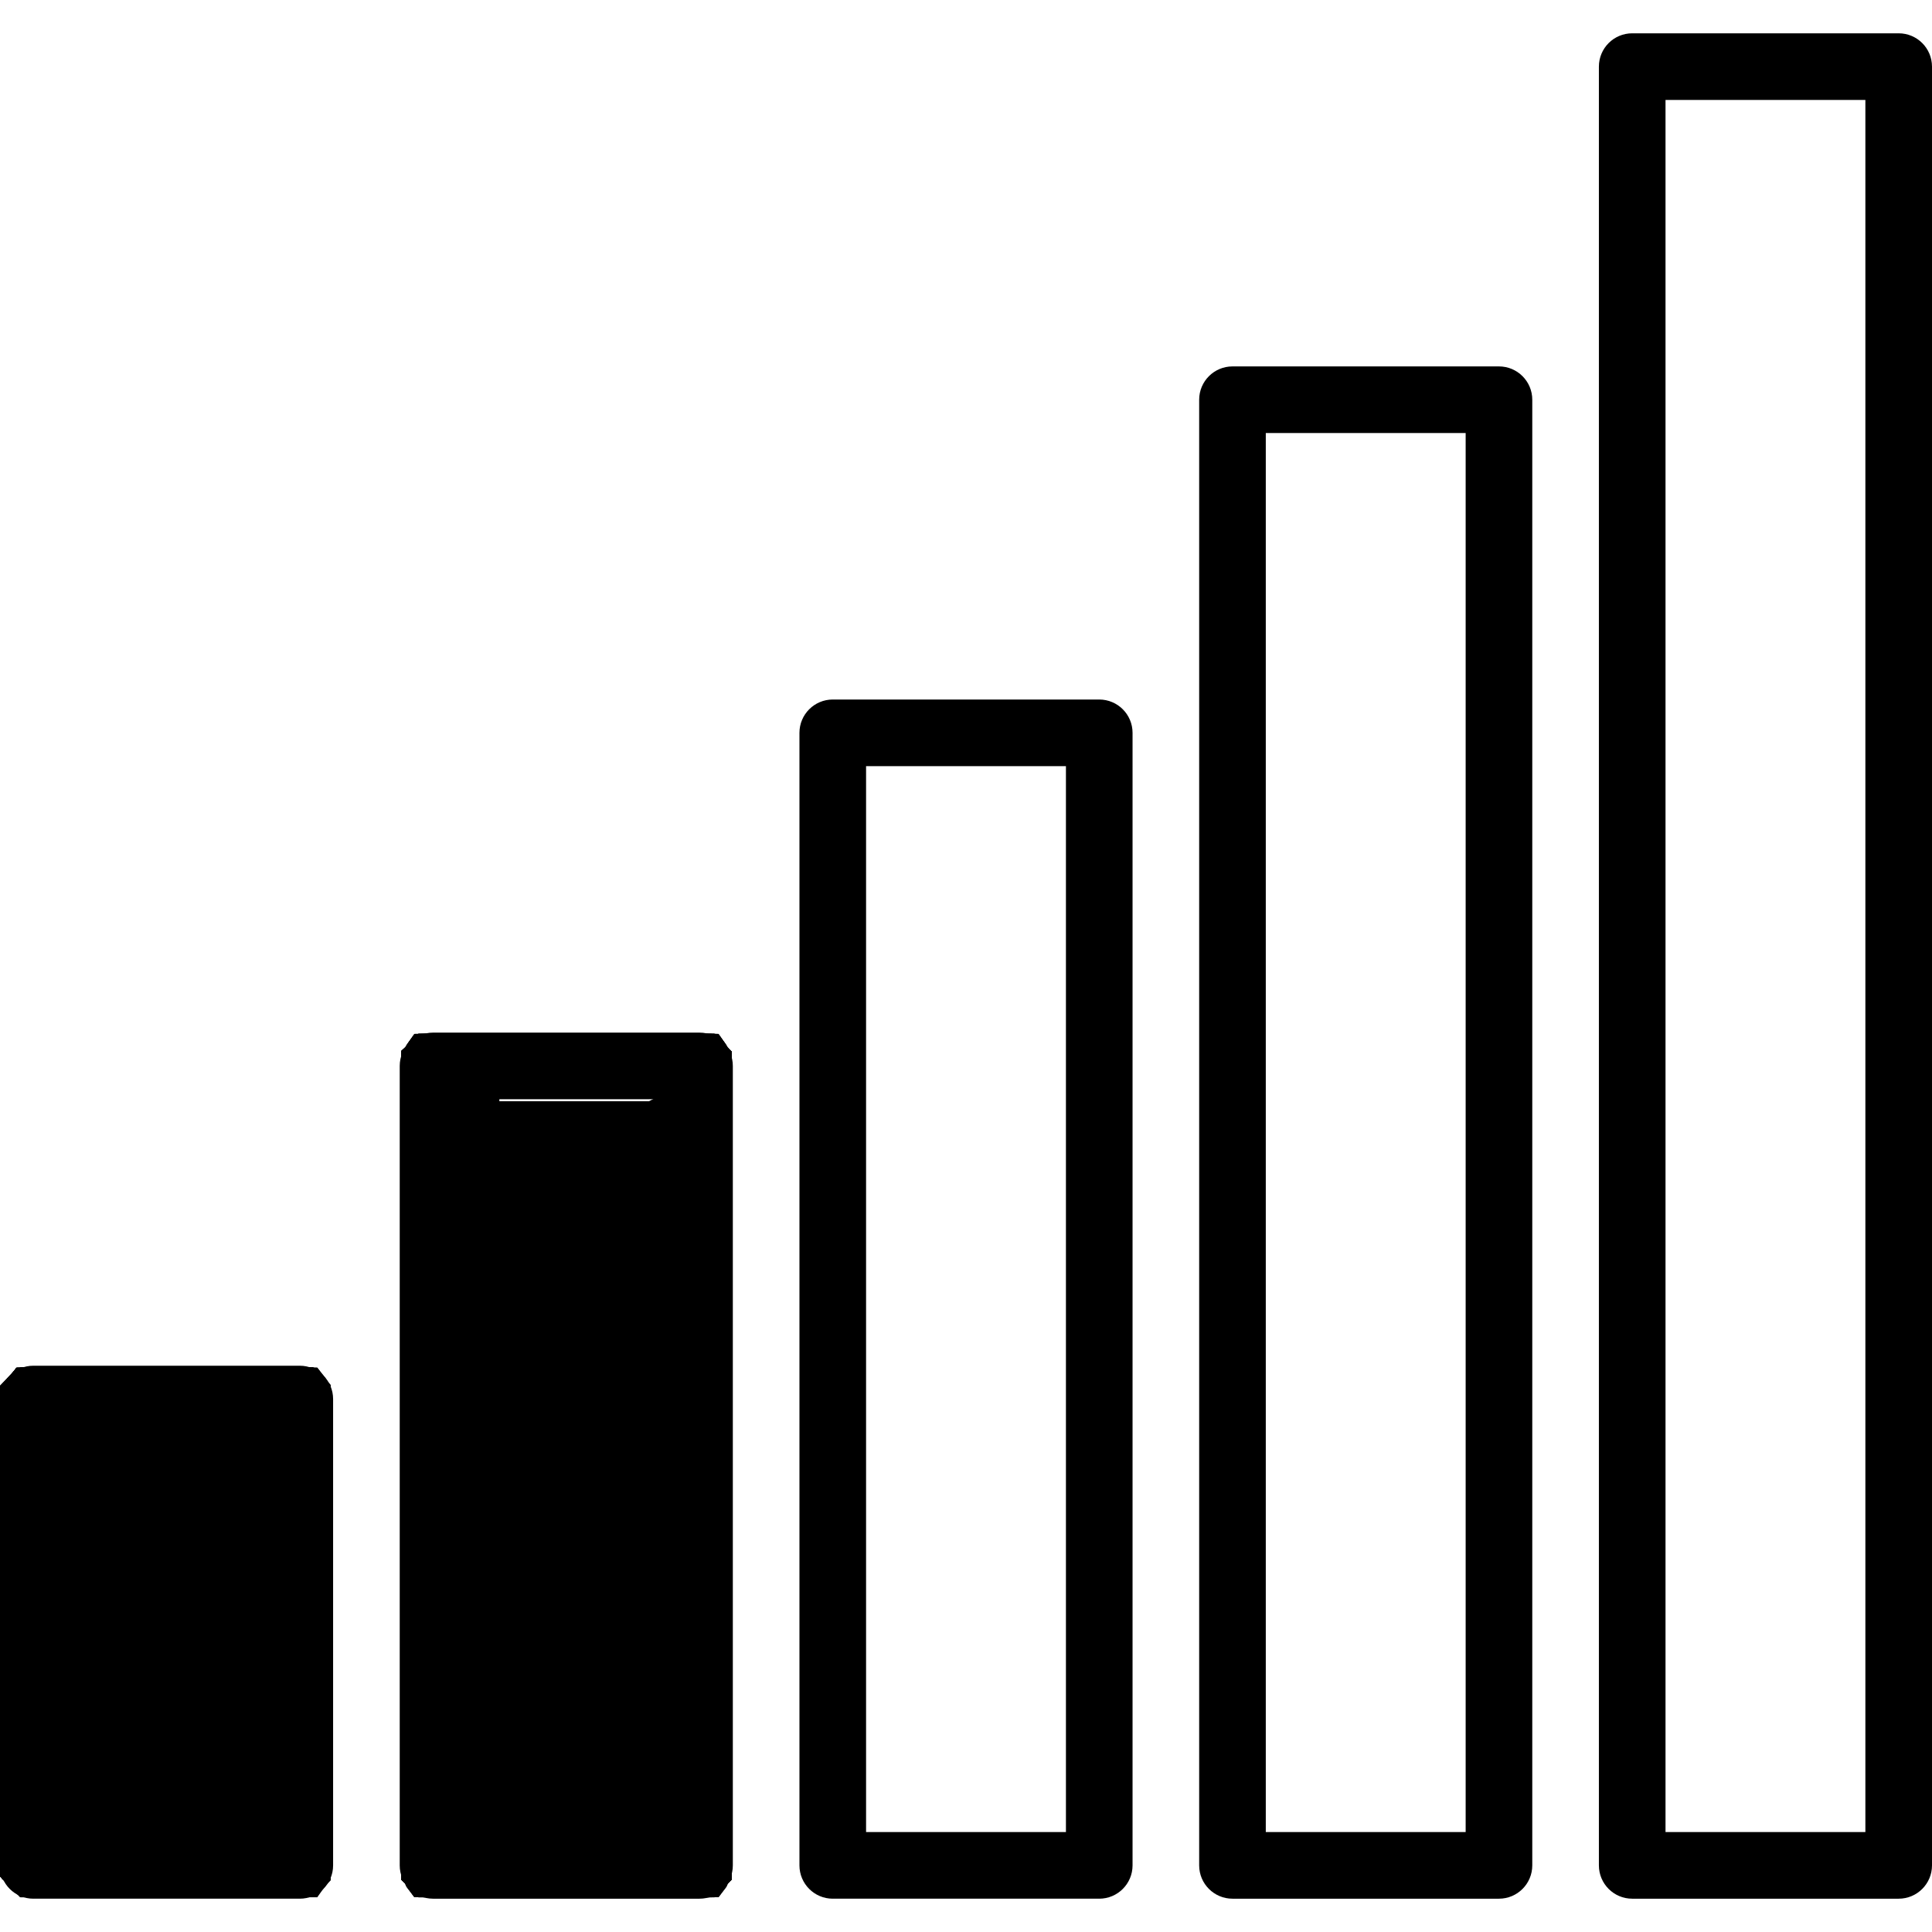 <?xml version="1.0" encoding="UTF-8" standalone="no"?>
<!-- Generator: Adobe Illustrator 19.0.0, SVG Export Plug-In . SVG Version: 6.00 Build 0)  -->

<svg
   xmlns:dc="http://purl.org/dc/elements/1.1/"
   xmlns:cc="http://creativecommons.org/ns#"
   xmlns:rdf="http://www.w3.org/1999/02/22-rdf-syntax-ns#"
   xmlns:svg="http://www.w3.org/2000/svg"
   xmlns="http://www.w3.org/2000/svg"
   xmlns:xlink="http://www.w3.org/1999/xlink"
   xmlns:sodipodi="http://sodipodi.sourceforge.net/DTD/sodipodi-0.dtd"
   xmlns:inkscape="http://www.inkscape.org/namespaces/inkscape"
   version="1.1"
   id="Capa_1"
   x="0px"
   y="0px"
   viewBox="0 0 512 512"
   style="enable-background:new 0 0 512 512;"
   xml:space="preserve"
   sodipodi:docname="graphic2.svg"
   inkscape:version="0.92.4 (5da689c313, 2019-01-14)"><defs
   id="defs3881" /><sodipodi:namedview
   pagecolor="#ffffff"
   bordercolor="#666666"
   borderopacity="1"
   objecttolerance="10"
   gridtolerance="10"
   guidetolerance="10"
   inkscape:pageopacity="0"
   inkscape:pageshadow="2"
   inkscape:window-width="1301"
   inkscape:window-height="744"
   id="namedview3879"
   showgrid="false"
   inkscape:zoom="1.1757812"
   inkscape:cx="256"
   inkscape:cy="178.7991"
   inkscape:window-x="65"
   inkscape:window-y="24"
   inkscape:window-maximized="1"
   inkscape:current-layer="Capa_1" />
<g
   id="g3822">
	<g
   id="g3820">
		<path
   d="M185.379,273.655h-70.621c-4.873,0-8.828,3.955-8.828,8.828v211.862c0,4.873,3.955,8.828,8.828,8.828h70.621    c4.873,0,8.828-3.955,8.828-8.828V282.483C194.207,277.61,190.252,273.655,185.379,273.655z M176.552,485.517h-52.966V291.31    h52.966V485.517z"
   id="path3818" />
	</g>
</g>
<g
   id="g3828">
	<g
   id="g3826">
		<path
   d="M291.31,185.379H220.69c-4.873,0-8.828,3.955-8.828,8.828v300.138c0,4.873,3.955,8.828,8.828,8.828h70.621    c4.873,0,8.828-3.955,8.828-8.828V194.207C300.138,189.334,296.183,185.379,291.31,185.379z M282.483,485.517h-52.965h0V203.034    h52.966V485.517z"
   id="path3824" />
	</g>
</g>
<g
   id="g3834">
	<g
   id="g3832">
		<path
   d="M397.241,97.103h-70.621c-4.873,0-8.828,3.955-8.828,8.828v388.414c0,4.873,3.955,8.828,8.828,8.828h70.621    c4.873,0,8.828-3.955,8.828-8.828V105.931C406.069,101.058,402.114,97.103,397.241,97.103z M388.414,485.517h-52.966V114.759    h52.966V485.517z"
   id="path3830" />
	</g>
</g>
<g
   id="g3840">
	<g
   id="g3838">
		<path
   d="M503.172,8.828h-70.621c-4.873,0-8.828,3.955-8.828,8.828v476.69c0,4.873,3.955,8.828,8.828,8.828h70.621    c4.873,0,8.828-3.955,8.828-8.828V17.655C512,12.782,508.045,8.828,503.172,8.828z M494.345,485.517h-52.966V26.483h52.966    V485.517z"
   id="path3836" />
	</g>
</g>
<g
   id="g3846">
	<g
   id="g3844">
		<path
   d="M79.448,361.931H8.828c-4.873,0-8.828,3.955-8.828,8.828v123.586c0,4.873,3.955,8.828,8.828,8.828h70.621    c4.873,0,8.828-3.955,8.828-8.828V370.759C88.276,365.886,84.321,361.931,79.448,361.931z M70.621,485.517H17.655V379.586h52.966    V485.517z"
   id="path3842" />
	</g>
</g>
<g
   id="g3848">
</g>
<g
   id="g3850">
</g>
<g
   id="g3852">
</g>
<g
   id="g3854">
</g>
<g
   id="g3856">
</g>
<g
   id="g3858">
</g>
<g
   id="g3860">
</g>
<g
   id="g3862">
</g>
<g
   id="g3864">
</g>
<g
   id="g3866">
</g>
<g
   id="g3868">
</g>
<g
   id="g3870">
</g>
<g
   id="g3872">
</g>
<g
   id="g3874">
</g>
<g
   id="g3876">
</g>
<path
   style="stroke-width:0.85"
   d="m 17.86,432.393 v -52.731 h 26.365 26.365 v 52.731 52.731 H 44.226 17.86 Z"
   id="path3885"
   inkscape:connector-curvature="0" /><path
   style="stroke-width:0.85"
   d="m 30.831,379.026 c 7.367,-0.142 19.423,-0.142 26.791,0 7.367,0.142 1.34,0.257 -13.395,0.257 -14.735,0 -20.763,-0.116 -13.395,-0.257 z"
   id="path3887"
   inkscape:connector-curvature="0" /><path
   style="stroke-width:0.85"
   d="M 4.517,501.325 C 2.695,500.214 1.511,498.61 0.907,496.438 -0.068,492.925 -0.421,374.328 0.529,369.575 0.82,368.12 2.021,365.967 3.197,364.791 l 2.138,-2.138 h 38.647 38.647 l 2.486,2.486 2.486,2.486 -0.019,64.916 c -0.018,60.223 -0.125,65.047 -1.488,66.73 -2.958,3.652 -3.668,3.714 -42.025,3.711 -34.988,-0.003 -36.976,-0.086 -39.552,-1.657 z M 44.439,485.337 17.86,485.1 v -52.707 -52.707 l 26.366,-0.243 26.366,-0.243 -26.578,0.018 -26.578,0.018 -0.219,53.369 -0.219,53.369 27.01,-0.2 27.01,-0.2 z"
   id="path3889"
   inkscape:connector-curvature="0" /><path
   style="stroke-width:0.85"
   d="M 4.517,501.325 C 2.695,500.214 1.511,498.61 0.907,496.438 -0.068,492.925 -0.421,374.328 0.529,369.575 0.82,368.12 2.021,365.967 3.197,364.791 l 2.138,-2.138 H 44.183 83.031 l 2.285,2.385 2.285,2.385 v 64.86 c 0,42.858 -0.297,65.415 -0.876,66.496 -2.188,4.087 -3.388,4.206 -42.67,4.202 -34.974,-0.003 -36.963,-0.086 -39.538,-1.657 z m 38.227,-15.987 -24.871,-0.239 -0.226,-52.931 -0.226,-52.931 -0.206,53.369 -0.206,53.369 25.302,-0.199 25.302,-0.199 z"
   id="path3891"
   inkscape:connector-curvature="0" /><path
   style="stroke-width:0.85"
   d="M 4.517,501.325 C 2.695,500.214 1.511,498.61 0.907,496.438 -0.248,492.277 -0.351,371.34 0.798,368.318 1.238,367.163 2.458,365.416 3.51,364.435 c 1.885,-1.756 2.496,-1.783 40.717,-1.783 h 38.803 l 2.285,2.385 2.285,2.385 v 64.86 c 0,42.858 -0.297,65.415 -0.876,66.496 -2.188,4.087 -3.388,4.206 -42.67,4.202 -34.974,-0.003 -36.963,-0.086 -39.538,-1.657 z m 32.275,-15.987 -18.915,-0.246 -0.229,-40.595 -0.229,-40.595 -0.204,41.037 -0.204,41.037 19.349,-0.196 19.349,-0.196 z"
   id="path3893"
   inkscape:connector-curvature="0" /><path
   style="stroke-width:0.85"
   d="M 3.994,501.068 C 2.755,500.094 1.331,497.882 0.829,496.153 0.204,494.003 -0.004,473.207 0.17,430.341 l 0.255,-62.669 2.498,-2.607 2.498,-2.607 H 44.226 83.031 l 2.285,2.385 2.285,2.385 v 65.182 65.182 l -2.052,2.386 -2.052,2.386 -38.626,0.237 C 6.841,502.836 6.211,502.812 3.994,501.068 Z m 27.7,-15.924 -13.808,-0.256 -0.238,-25.707 -0.238,-25.707 -0.2,26.153 -0.2,26.153 14.246,-0.19 14.246,-0.19 z"
   id="path3895"
   inkscape:connector-curvature="0" /><path
   style="stroke-width:0.85"
   d="M 3.962,501.044 C 2.741,500.083 1.331,497.882 0.829,496.153 0.204,494.003 -0.004,473.207 0.17,430.341 l 0.255,-62.669 2.498,-2.607 2.498,-2.607 H 44.226 83.031 l 2.285,2.385 2.285,2.385 v 65.295 65.295 l -2.486,2.486 -2.486,2.486 H 44.406 c -37.268,0 -38.279,-0.044 -40.444,-1.747 z m 23.06,-15.898 -9.124,-0.273 -0.251,-15.918 -0.251,-15.918 -0.193,16.372 -0.193,16.372 9.568,-0.181 9.568,-0.181 z"
   id="path3897"
   inkscape:connector-curvature="0" /><path
   style="stroke-width:0.85"
   d="M 3.962,501.044 C 2.741,500.083 1.331,497.882 0.829,496.153 0.204,494.003 -0.004,473.207 0.17,430.341 l 0.255,-62.669 2.498,-2.607 2.498,-2.607 H 44.226 83.031 l 2.285,2.385 2.285,2.385 v 65.295 65.295 l -2.486,2.486 -2.486,2.486 H 44.406 c -37.268,0 -38.279,-0.044 -40.444,-1.747 z m 19.666,-15.893 -5.713,-0.297 -0.271,-9.53 -0.271,-9.53 -0.182,9.993 -0.182,9.993 6.166,-0.167 6.166,-0.167 z"
   id="path3899"
   inkscape:connector-curvature="0" /><path
   style="stroke-width:0.85"
   d="M 3.203,500.309 0.425,497.827 0.192,433.173 -0.041,368.518 2.619,365.488 5.279,362.458 h 38.876 38.876 l 2.285,2.385 2.285,2.385 v 65.395 65.395 l -2.285,2.385 -2.285,2.385 H 44.505 5.98 Z m 18.309,-15.149 -3.578,-0.324 -0.293,-6.119 -0.293,-6.119 -0.169,6.591 -0.169,6.591 4.04,-0.149 4.04,-0.149 z"
   id="path3901"
   inkscape:connector-curvature="0" /><path
   style="stroke-width:0.85"
   d="M 3.203,500.309 0.425,497.827 0.192,432.969 -0.042,368.11 2.698,365.284 5.437,362.458 H 44.234 83.031 l 2.285,2.385 2.285,2.385 v 65.395 65.395 l -2.285,2.385 -2.285,2.385 H 44.505 5.98 Z M 20.244,485.175 c -2.059,-0.314 -2.327,-0.759 -2.611,-4.338 l -0.316,-3.988 -0.153,4.465 -0.153,4.465 2.764,-0.127 c 2.507,-0.116 2.551,-0.16 0.47,-0.477 z"
   id="path3903"
   inkscape:connector-curvature="0" /><path
   style="stroke-width:0.85"
   d="M 3.203,500.309 0.425,497.827 0.197,432.964 -0.032,368.1 2.703,365.279 5.437,362.458 H 44.234 83.031 l 2.285,2.385 2.285,2.385 v 65.395 65.395 l -2.285,2.385 -2.285,2.385 H 44.505 5.98 Z M 19.399,485.204 c -0.865,-0.228 -1.574,-1.46 -1.778,-3.091 -0.326,-2.605 -0.344,-2.586 -0.475,0.478 -0.12,2.807 0.093,3.178 1.778,3.091 1.36,-0.07 1.497,-0.208 0.475,-0.478 z"
   id="path3905"
   inkscape:connector-curvature="0" /><path
   style="stroke-width:0.85"
   d="M 2.892,499.899 0,497.007 v -64.561 -64.561 l 2.652,-2.713 2.652,-2.713 h 38.863 38.863 l 2.285,2.385 2.285,2.385 v 65.395 65.395 l -2.285,2.385 -2.285,2.385 H 44.407 5.783 Z M 19.022,485.129 c -0.531,-0.344 -1.156,-1.39 -1.39,-2.326 -0.326,-1.304 -0.448,-1.155 -0.524,0.638 -0.072,1.703 0.306,2.335 1.39,2.326 0.945,-0.009 1.136,-0.241 0.524,-0.638 z"
   id="path3907"
   inkscape:connector-curvature="0" /><path
   style="stroke-width:0.85"
   d="M 2.718,499.986 0,497.181 V 432.533 367.884 l 2.652,-2.713 2.652,-2.713 h 38.863 38.863 l 2.285,2.385 2.285,2.385 v 65.395 65.395 l -2.285,2.385 -2.285,2.385 H 44.234 5.437 Z M 18.924,485.217 c -0.585,-0.236 -1.063,-1.035 -1.063,-1.776 0,-0.741 -0.239,-1.108 -0.53,-0.816 -0.83,0.83 0.354,3.163 1.567,3.088 0.854,-0.053 0.859,-0.16 0.027,-0.496 z"
   id="path3909"
   inkscape:connector-curvature="0" /><path
   style="stroke-width:0.85"
   d="M 2.718,499.986 0,497.181 V 432.533 367.884 l 2.652,-2.713 2.652,-2.713 h 38.863 38.863 l 2.285,2.385 2.285,2.385 v 65.395 65.395 l -2.285,2.385 -2.285,2.385 H 44.234 5.437 Z M 18.154,484.468 c -0.277,-0.722 -0.686,-1.13 -0.909,-0.907 -0.223,0.223 -0.153,0.814 0.155,1.312 0.839,1.357 1.329,1.093 0.754,-0.405 z"
   id="path3911"
   inkscape:connector-curvature="0" /><path
   style="stroke-width:0.85"
   d="M 2.718,499.986 0,497.181 v -64.72 -64.72 l 2.467,-2.641 2.467,-2.641 H 43.983 83.031 l 2.285,2.385 2.285,2.385 v 65.395 65.395 l -2.285,2.385 -2.285,2.385 H 44.234 5.437 Z M 18.154,484.468 c -0.277,-0.722 -0.686,-1.13 -0.909,-0.907 -0.223,0.223 -0.153,0.814 0.155,1.312 0.839,1.357 1.329,1.093 0.754,-0.405 z"
   id="path3913"
   inkscape:connector-curvature="0" /><path
   style="stroke-width:0.85"
   d="M 2.718,499.986 0,497.181 v -64.517 -64.517 l 2.17,-2.844 2.17,-2.844 H 43.685 83.031 l 2.285,2.385 2.285,2.385 v 65.395 65.395 l -2.285,2.385 -2.285,2.385 H 44.234 5.437 Z"
   id="path3915"
   inkscape:connector-curvature="0" /><path
   style="stroke-width:0.85"
   d="M 2.718,499.986 0,497.181 v -64.517 -64.517 l 2.17,-2.844 2.17,-2.844 H 43.685 83.031 l 2.285,2.385 2.285,2.385 v 65.395 65.395 l -2.285,2.385 -2.285,2.385 H 44.234 5.437 Z"
   id="path3917"
   inkscape:connector-curvature="0" /><path
   style="stroke-width:0.85"
   d="M 2.718,499.986 0,497.181 v -64.517 -64.517 l 2.17,-2.844 2.17,-2.844 H 43.685 83.031 l 2.285,2.385 2.285,2.385 v 65.395 65.395 l -2.285,2.385 -2.285,2.385 H 44.234 5.437 Z"
   id="path3919"
   inkscape:connector-curvature="0" /><path
   style="stroke-width:0.85"
   d="M 2.718,499.986 0,497.181 v -64.745 -64.745 l 2.202,-2.617 2.202,-2.617 H 43.917 83.43 l 2.086,2.25 2.086,2.25 v 65.53 65.53 l -2.285,2.385 -2.285,2.385 H 44.234 5.437 Z"
   id="path3921"
   inkscape:connector-curvature="0" /><path
   style="stroke-width:0.85"
   d="M 2.718,499.986 0,497.181 v -64.745 -64.745 l 2.202,-2.617 2.202,-2.617 H 44.244 84.084 l 1.759,2.47 c 1.742,2.446 1.759,3.115 1.759,67.924 v 65.454 l -2.242,2.242 -2.242,2.242 H 44.277 5.437 Z"
   id="path3923"
   inkscape:connector-curvature="0" /><path
   style="stroke-width:0.85"
   d="M 2.718,499.986 0,497.181 v -64.976 -64.976 l 2.285,-2.385 2.285,-2.385 H 44.323 84.076 l 1.763,2.241 c 1.749,2.223 1.763,2.762 1.763,67.924 v 65.683 l -2.242,2.242 -2.242,2.242 H 44.277 5.437 Z"
   id="path3925"
   inkscape:connector-curvature="0" /><path
   style="stroke-width:0.85"
   d="M 2.718,499.986 0,497.181 v -64.976 -64.976 l 2.285,-2.385 2.285,-2.385 H 44.323 84.076 l 1.763,2.241 c 1.749,2.223 1.763,2.765 1.763,67.696 0,64.81 -0.017,65.479 -1.759,67.925 l -1.759,2.47 H 44.76 5.437 Z"
   id="path3927"
   inkscape:connector-curvature="0" /><path
   style="stroke-width:0.85"
   d="m 124.173,388.398 v -96.532 h 25.94 25.94 v 96.532 96.532 h -25.94 -25.94 z"
   id="path3948"
   inkscape:connector-curvature="0" /><path
   style="stroke-width:0.85"
   d="m 109.204,499.899 -2.892,-2.892 V 388.398 279.79 l 2.892,-2.892 2.892,-2.892 h 38.017 38.017 l 2.892,2.892 2.892,2.892 v 108.609 108.609 l -2.892,2.892 -2.892,2.892 h -38.017 -38.017 z m 67.7,-111.5 v -97.382 h -26.791 -26.791 v 97.382 97.382 h 26.791 26.791 z"
   id="path3950"
   inkscape:connector-curvature="0" /><path
   style="stroke-width:0.85"
   d="m 124.173,388.398 v -96.532 h 25.94 25.94 v 96.532 96.532 h -25.94 -25.94 z"
   id="path3952"
   inkscape:connector-curvature="0" /><path
   style="stroke-width:0.85"
   d="m 109.204,499.899 -2.892,-2.892 V 388.398 279.79 l 2.892,-2.892 2.892,-2.892 h 38.017 38.017 l 2.892,2.892 2.892,2.892 v 108.609 108.609 l -2.892,2.892 -2.892,2.892 h -38.017 -38.017 z m 67.7,-111.5 v -97.382 h -26.791 -26.791 v 97.382 97.382 h 26.791 26.791 z"
   id="path3954"
   inkscape:connector-curvature="0" /><path
   style="stroke-width:0.85"
   d="m 109.031,499.986 -2.718,-2.805 V 388.312 279.443 l 2.805,-2.718 2.805,-2.718 h 38.278 38.278 l 2.718,2.805 2.718,2.805 V 388.485 497.354 l -2.805,2.718 -2.805,2.718 h -38.278 -38.278 z m 67.873,-111.587 v -97.382 h -26.791 -26.791 v 97.382 97.382 h 26.791 26.791 z"
   id="path3956"
   inkscape:connector-curvature="0" /><path
   style="stroke-width:0.85"
   d="m 108.965,500.077 -2.652,-2.713 V 388.404 279.443 l 2.805,-2.718 2.805,-2.718 h 38.278 38.278 l 2.718,2.805 2.718,2.805 V 388.485 497.354 l -2.805,2.718 -2.805,2.718 h -38.344 -38.344 z m 67.939,-111.679 v -97.382 h -26.791 -26.791 v 97.382 97.382 h 26.791 26.791 z"
   id="path3958"
   inkscape:connector-curvature="0" /><path
   style="stroke-width:0.85"
   d="m 108.929,500.173 -2.617,-2.617 V 388.5 279.443 l 2.805,-2.718 2.805,-2.718 h 38.278 38.278 l 2.718,2.805 2.718,2.805 V 388.485 497.354 l -2.805,2.718 -2.805,2.718 h -38.379 -38.379 z m 67.974,-111.775 v -97.382 h -26.791 -26.791 v 97.382 97.382 h 26.791 26.791 z"
   id="path3960"
   inkscape:connector-curvature="0" /><path
   style="stroke-width:0.85"
   d="m 108.929,500.173 -2.617,-2.617 V 388.398 279.24 l 2.617,-2.617 2.617,-2.617 h 38.465 38.465 l 2.718,2.805 2.718,2.805 V 388.485 497.354 l -2.805,2.718 -2.805,2.718 h -38.379 -38.379 z m 67.974,-111.775 v -97.382 h -26.791 -26.791 v 97.382 97.382 h 26.791 26.791 z"
   id="path3962"
   inkscape:connector-curvature="0" /><path
   style="stroke-width:0.85"
   d="m 108.929,500.173 -2.617,-2.617 V 388.398 279.24 l 2.617,-2.617 2.617,-2.617 h 38.465 38.465 l 2.718,2.805 2.718,2.805 V 388.485 497.354 l -2.805,2.718 -2.805,2.718 h -38.379 -38.379 z m 67.974,-111.775 v -97.382 h -26.791 -26.791 v 97.382 97.382 h 26.791 26.791 z"
   id="path3964"
   inkscape:connector-curvature="0" /><path
   style="stroke-width:0.85"
   d="m 108.798,500.304 -2.486,-2.486 V 388.38 278.941 l 2.641,-2.467 2.641,-2.467 h 38.507 38.507 l 2.652,2.713 2.652,2.713 v 109.062 109.062 l -2.617,2.617 -2.617,2.617 h -38.698 -38.698 z m 68.105,-111.906 v -97.382 h -26.791 -26.791 v 97.382 97.382 h 26.791 26.791 z"
   id="path3966"
   inkscape:connector-curvature="0" /><path
   style="stroke-width:0.85"
   d="m 108.798,500.304 -2.486,-2.486 V 388.398 278.978 l 2.486,-2.486 2.486,-2.486 h 38.698 38.698 l 2.617,2.617 2.617,2.617 v 109.158 109.158 l -2.617,2.617 -2.617,2.617 h -38.698 -38.698 z m 68.105,-111.906 v -97.382 h -26.791 -26.791 v 97.382 97.382 h 26.791 26.791 z"
   id="path3968"
   inkscape:connector-curvature="0" /><path
   style="stroke-width:0.85"
   d="m 108.598,500.405 -2.285,-2.385 V 388.215 278.41 l 2.617,-2.202 2.617,-2.202 h 38.567 38.567 l 2.617,2.617 2.617,2.617 v 109.158 109.158 l -2.617,2.617 -2.617,2.617 h -38.898 -38.898 z m 68.306,-112.007 v -97.382 h -26.791 -26.791 v 97.382 97.382 h 26.791 26.791 z"
   id="path3970"
   inkscape:connector-curvature="0" /><path
   style="stroke-width:0.85"
   d="m 108.598,500.405 -2.285,-2.385 V 388.398 278.777 l 2.285,-2.385 2.285,-2.385 h 39.048 39.048 l 2.467,2.641 2.467,2.641 v 109.265 109.265 l -2.486,2.486 -2.486,2.486 h -39.029 -39.029 z m 68.306,-112.007 v -97.382 h -26.791 -26.791 v 97.382 97.382 h 26.791 26.791 z"
   id="path3972"
   inkscape:connector-curvature="0" /><path
   style="stroke-width:0.85"
   d="m 108.598,500.405 -2.285,-2.385 V 388.398 278.777 l 2.285,-2.385 2.285,-2.385 h 39.313 39.313 l 2.202,2.617 2.202,2.617 v 109.39 109.39 l -2.285,2.385 -2.285,2.385 h -39.23 -39.23 z m 68.306,-112.007 v -97.382 h -26.791 -26.791 v 97.382 97.382 h 26.791 26.791 z"
   id="path3974"
   inkscape:connector-curvature="0" /><path
   style="stroke-width:0.85"
   d="m 108.598,500.405 -2.285,-2.385 V 388.398 278.777 l 2.285,-2.385 2.285,-2.385 h 39.313 39.313 l 2.202,2.617 2.202,2.617 v 109.39 109.39 l -2.285,2.385 -2.285,2.385 h -39.23 -39.23 z m 68.306,-112.007 v -97.382 h -26.791 -26.791 v 97.382 97.382 h 26.791 26.791 z"
   id="path3976"
   inkscape:connector-curvature="0" /><path
   style="stroke-width:0.85"
   d="m 108.598,500.405 -2.285,-2.385 V 388.398 278.777 l 2.285,-2.385 2.285,-2.385 h 39.23 39.23 l 2.285,2.385 2.285,2.385 v 109.621 109.621 l -2.285,2.385 -2.285,2.385 h -39.23 -39.23 z m 68.306,-112.007 v -97.382 h -26.791 -26.791 v 97.382 97.382 h 26.791 26.791 z"
   id="path3978"
   inkscape:connector-curvature="0" /><path
   style="stroke-width:0.85"
   d="m 108.598,500.405 -2.285,-2.385 V 388.398 278.777 l 2.285,-2.385 2.285,-2.385 h 39.23 39.23 l 2.285,2.385 2.285,2.385 v 109.621 109.621 l -2.285,2.385 -2.285,2.385 h -39.23 -39.23 z m 68.306,-112.007 v -97.382 h -26.791 -26.791 v 97.382 97.382 h 26.791 26.791 z"
   id="path3980"
   inkscape:connector-curvature="0" /><path
   style="stroke-width:0.85"
   d="m 108.598,500.405 -2.285,-2.385 V 388.398 278.777 l 2.285,-2.385 2.285,-2.385 h 39.23 39.23 l 2.285,2.385 2.285,2.385 v 109.621 109.621 l -2.285,2.385 -2.285,2.385 h -39.23 -39.23 z m 68.306,-112.007 v -97.382 h -26.791 -26.791 v 97.382 97.382 h 26.791 26.791 z"
   id="path3982"
   inkscape:connector-curvature="0" /><path
   style="stroke-width:0.85"
   d="m 108.598,500.405 -2.285,-2.385 V 388.398 278.777 l 2.285,-2.385 2.285,-2.385 h 39.23 39.23 l 2.285,2.385 2.285,2.385 v 109.621 109.621 l -2.285,2.385 -2.285,2.385 h -39.23 -39.23 z m 68.306,-112.007 v -97.382 h -26.791 -26.791 v 97.382 97.382 h 26.791 26.791 z"
   id="path3984"
   inkscape:connector-curvature="0" /><path
   style="stroke-width:0.85"
   d="m 108.598,500.405 -2.285,-2.385 V 388.398 278.777 l 2.285,-2.385 2.285,-2.385 h 39.23 39.23 l 2.285,2.385 2.285,2.385 v 109.621 109.621 l -2.285,2.385 -2.285,2.385 h -39.23 -39.23 z m 68.306,-112.007 v -97.382 h -26.791 -26.791 v 97.382 97.382 h 26.791 26.791 z"
   id="path3986"
   inkscape:connector-curvature="0" /><path
   style="stroke-width:0.85"
   d="m 108.598,500.405 -2.285,-2.385 V 388.398 278.777 l 2.285,-2.385 2.285,-2.385 h 39.23 39.23 l 2.285,2.385 2.285,2.385 v 109.621 109.621 l -2.285,2.385 -2.285,2.385 h -39.23 -39.23 z m 68.306,-112.007 v -97.382 h -26.791 -26.791 v 97.382 97.382 h 26.791 26.791 z"
   id="path3988"
   inkscape:connector-curvature="0" /><path
   style="stroke-width:0.85"
   d="m 108.598,500.405 -2.285,-2.385 V 388.398 278.777 l 2.285,-2.385 2.285,-2.385 h 39.23 39.23 l 2.285,2.385 2.285,2.385 v 109.621 109.621 l -2.285,2.385 -2.285,2.385 h -39.23 -39.23 z m 68.306,-112.007 v -97.382 h -26.791 -26.791 v 97.382 97.382 h 26.791 26.791 z"
   id="path3990"
   inkscape:connector-curvature="0" /><path
   style="stroke-width:0.85"
   d="m 108.598,500.405 -2.285,-2.385 V 388.398 278.777 l 2.285,-2.385 2.285,-2.385 h 39.23 39.23 l 2.285,2.385 2.285,2.385 v 109.621 109.621 l -2.285,2.385 -2.285,2.385 h -39.23 -39.23 z m 68.306,-112.007 v -97.382 h -26.791 -26.791 v 97.382 97.382 h 26.791 26.791 z"
   id="path3992"
   inkscape:connector-curvature="0" /><path
   style="stroke-width:0.85"
   d="m 108.598,500.405 -2.285,-2.385 V 388.398 278.777 l 2.285,-2.385 2.285,-2.385 h 39.23 39.23 l 2.285,2.385 2.285,2.385 v 109.621 109.621 l -2.285,2.385 -2.285,2.385 h -39.23 -39.23 z m 68.306,-112.007 v -97.382 h -26.791 -26.791 v 97.382 97.382 h 26.791 26.791 z"
   id="path3994"
   inkscape:connector-curvature="0" /><path
   style="stroke-width:0.85"
   d="m 108.598,500.405 -2.285,-2.385 V 388.398 278.777 l 2.285,-2.385 2.285,-2.385 h 39.23 39.23 l 2.285,2.385 2.285,2.385 v 109.621 109.621 l -2.285,2.385 -2.285,2.385 h -39.23 -39.23 z m 68.306,-112.007 v -97.382 h -26.791 -26.791 v 97.382 97.382 h 26.791 26.791 z"
   id="path3996"
   inkscape:connector-curvature="0" /><path
   style="stroke-width:0.85"
   d="m 108.598,500.405 -2.285,-2.385 V 388.398 278.777 l 2.285,-2.385 2.285,-2.385 h 39.23 39.23 l 2.285,2.385 2.285,2.385 v 109.621 109.621 l -2.285,2.385 -2.285,2.385 h -39.23 -39.23 z m 68.306,-112.007 v -97.382 h -26.791 -26.791 v 97.382 97.382 h 26.791 26.791 z"
   id="path3998"
   inkscape:connector-curvature="0" /><path
   style="stroke-width:0.85"
   d="m 108.598,500.405 -2.285,-2.385 V 388.398 278.777 l 2.285,-2.385 2.285,-2.385 h 39.23 39.23 l 2.285,2.385 2.285,2.385 v 109.621 109.621 l -2.285,2.385 -2.285,2.385 h -39.23 -39.23 z m 68.306,-112.007 v -97.382 h -26.791 -26.791 v 97.382 97.382 h 26.791 26.791 z"
   id="path4000"
   inkscape:connector-curvature="0" /><path
   style="stroke-width:0.85"
   d="m 108.598,500.405 -2.285,-2.385 V 388.398 278.777 l 2.285,-2.385 2.285,-2.385 h 39.23 39.23 l 2.285,2.385 2.285,2.385 v 109.621 109.621 l -2.285,2.385 -2.285,2.385 h -39.23 -39.23 z m 68.306,-112.007 v -97.382 h -26.791 -26.791 v 97.382 97.382 h 26.791 26.791 z"
   id="path4002"
   inkscape:connector-curvature="0" /><path
   style="stroke-width:0.85"
   d="m 108.226,500.27 -1.914,-2.426 V 388.31 278.777 l 2.285,-2.385 2.285,-2.385 h 39.43 39.43 l 2.059,2.339 2.059,2.339 0.027,109.668 0.027,109.668 -2.285,2.385 -2.285,2.385 -39.602,-0.047 -39.602,-0.047 z m 68.678,-111.872 v -97.382 h -26.791 -26.791 v 97.382 97.382 h 26.791 26.791 z"
   id="path4004"
   inkscape:connector-curvature="0" /><path
   style="stroke-width:0.85"
   d="m 108.173,500.273 -1.861,-2.517 0.027,-109.536 0.027,-109.536 2.059,-2.339 2.059,-2.339 h 39.63 39.63 l 2.059,2.339 2.059,2.339 v 109.714 109.714 l -2.059,2.339 -2.059,2.339 h -39.854 -39.854 z m 68.73,-111.875 v -97.382 h -26.791 -26.791 v 97.382 97.382 h 26.791 26.791 z"
   id="path4006"
   inkscape:connector-curvature="0" /><path
   style="stroke-width:0.85"
   d="m 108.071,500.32 c -1.756,-2.466 -1.759,-2.633 -1.759,-111.875 V 279.04 l 1.861,-2.517 1.861,-2.517 h 40.079 40.079 l 1.861,2.517 1.861,2.517 v 109.358 109.358 l -1.861,2.517 -1.861,2.517 h -40.181 -40.181 z m 68.832,-111.922 v -97.382 h -26.791 -26.791 v 97.382 97.382 h 26.791 26.791 z"
   id="path4008"
   inkscape:connector-curvature="0" /><path
   style="stroke-width:0.85"
   d="m 108.071,500.32 c -1.756,-2.466 -1.759,-2.632 -1.759,-111.922 0,-109.29 0.003,-109.455 1.759,-111.922 l 1.759,-2.47 h 40.283 40.283 l 1.759,2.47 c 1.756,2.467 1.759,2.632 1.759,111.922 0,109.29 -0.003,109.455 -1.759,111.922 l -1.759,2.47 h -40.283 -40.283 z m 68.832,-111.922 v -97.382 h -26.791 -26.791 v 97.382 97.382 h 26.791 26.791 z"
   id="path4010"
   inkscape:connector-curvature="0" /><path
   style="stroke-width:0.85"
   d="m 108.071,500.32 c -1.756,-2.466 -1.759,-2.632 -1.759,-111.922 0,-109.29 0.003,-109.455 1.759,-111.922 l 1.759,-2.47 h 40.283 40.283 l 1.759,2.47 c 1.756,2.467 1.759,2.632 1.759,111.922 0,109.29 -0.003,109.455 -1.759,111.922 l -1.759,2.47 h -40.283 -40.283 z m 68.832,-111.922 v -97.382 h -26.791 -26.791 v 97.382 97.382 h 26.791 26.791 z"
   id="path4012"
   inkscape:connector-curvature="0" /><path
   style="stroke-width:0.85"
   d="m 108.075,500.549 c -1.763,-2.241 -1.763,-2.248 -1.763,-111.922 0,-109.521 0.003,-109.685 1.759,-112.151 l 1.759,-2.47 h 40.283 40.283 l 1.759,2.47 c 1.756,2.467 1.759,2.63 1.759,112.151 0,109.673 -1.2e-4,109.681 -1.763,111.922 l -1.763,2.241 h -40.275 -40.275 z m 68.829,-112.151 v -97.382 h -26.791 -26.791 v 97.382 97.382 h 26.791 26.791 z"
   id="path4014"
   inkscape:connector-curvature="0" /><path
   style="stroke-width:0.85"
   d="m 123.733,388.398 c -3e-5,-53.326 0.102,-75.267 0.227,-48.757 0.125,26.51 0.125,70.141 6e-5,96.957 -0.125,26.816 -0.227,5.126 -0.227,-48.2 z"
   id="path4016"
   inkscape:connector-curvature="0" /><path
   style="stroke-width:0.85"
   d="m 124.173,388.398 v -96.532 h 25.94 25.94 v 96.532 96.532 h -25.94 -25.94 z"
   id="path4018"
   inkscape:connector-curvature="0" /><path
   style="stroke-width:0.85"
   d="m 124.173,388.398 v -96.532 h 25.94 25.94 v 96.532 96.532 h -25.94 -25.94 z"
   id="path4020"
   inkscape:connector-curvature="0" /><path
   style="fill:none;stroke:#000000;stroke-width:1px;stroke-linecap:butt;stroke-linejoin:miter;stroke-opacity:1"
   d="m 124.173,324.04 c -0.283,1.134 -0.567,2.268 -0.851,3.402 -0.283,0 -0.65,-0.2 -0.851,0 -0.2,0.2 0,0.567 0,0.851 0,0.283 0,0.567 0,0.851 0,2.551 0,5.103 0,7.654 0,1.417 0,2.835 0,4.252 0,0.567 -0.179,1.163 0,1.701 0.127,0.38 0.671,0.492 0.851,0.851 0.127,0.254 0,0.567 0,0.851 0,0.283 0,0.567 0,0.851"
   id="path4022"
   inkscape:connector-curvature="0" /><path
   style="fill:none;stroke:#000000;stroke-width:1px;stroke-linecap:butt;stroke-linejoin:miter;stroke-opacity:1"
   d="m 124.173,358.06 -0.851,127.721"
   id="path4024"
   inkscape:connector-curvature="0" /><path
   style="fill:none;stroke:#000000;stroke-width:1px;stroke-linecap:butt;stroke-linejoin:miter;stroke-opacity:1"
   d="M 145.435,415.043 153.09,358.06"
   id="path4026"
   inkscape:connector-curvature="0" /><use
   id="use4028"
   inkscape:spray-origin="#path4026"
   xlink:href="#path4026"
   x="0"
   y="0"
   width="100%"
   height="100%"
   transform="translate(-19.098,-0.917)" /><use
   id="use4030"
   inkscape:spray-origin="#path4026"
   xlink:href="#path4026"
   x="0"
   y="0"
   width="100%"
   height="100%"
   transform="translate(-29.555,-11.603)" /><use
   id="use4032"
   inkscape:spray-origin="#path4026"
   xlink:href="#path4026"
   x="0"
   y="0"
   width="100%"
   height="100%"
   transform="translate(21.325,3.47)" /><use
   id="use4034"
   inkscape:spray-origin="#path4026"
   xlink:href="#path4026"
   x="0"
   y="0"
   width="100%"
   height="100%"
   transform="translate(-14.593,11.802)" /><use
   id="use4036"
   inkscape:spray-origin="#path4026"
   xlink:href="#path4026"
   x="0"
   y="0"
   width="100%"
   height="100%"
   transform="translate(9.322,-23.81)" /><use
   id="use4038"
   inkscape:spray-origin="#path4026"
   xlink:href="#path4026"
   x="0"
   y="0"
   width="100%"
   height="100%"
   transform="translate(-22.321,10.796)" /><use
   id="use4040"
   inkscape:spray-origin="#path4026"
   xlink:href="#path4026"
   x="0"
   y="0"
   width="100%"
   height="100%"
   transform="translate(3.207,-3.272)" /><use
   id="use4042"
   inkscape:spray-origin="#path4026"
   xlink:href="#path4026"
   x="0"
   y="0"
   width="100%"
   height="100%"
   transform="translate(-21.813,20.251)" /><use
   id="use4044"
   inkscape:spray-origin="#path4026"
   xlink:href="#path4026"
   x="0"
   y="0"
   width="100%"
   height="100%"
   transform="translate(20.719,11.937)" /><use
   id="use4046"
   inkscape:spray-origin="#path4026"
   xlink:href="#path4026"
   x="0"
   y="0"
   width="100%"
   height="100%"
   transform="translate(-7.301,14.942)" /><use
   id="use4048"
   inkscape:spray-origin="#path4026"
   xlink:href="#path4026"
   x="0"
   y="0"
   width="100%"
   height="100%"
   transform="translate(-2.8,-22.101)" /><use
   id="use4050"
   inkscape:spray-origin="#path4026"
   xlink:href="#path4026"
   x="0"
   y="0"
   width="100%"
   height="100%"
   transform="translate(26.009,-0.431)" /><use
   id="use4052"
   inkscape:spray-origin="#path4026"
   xlink:href="#path4026"
   x="0"
   y="0"
   width="100%"
   height="100%"
   transform="translate(2.795,-7.954)" /><use
   id="use4054"
   inkscape:spray-origin="#path4026"
   xlink:href="#path4026"
   x="0"
   y="0"
   width="100%"
   height="100%"
   transform="translate(7.295,2.422)" /><use
   id="use4056"
   inkscape:spray-origin="#path4026"
   xlink:href="#path4026"
   x="0"
   y="0"
   width="100%"
   height="100%"
   transform="translate(15.519,-9.457)" /><use
   id="use4058"
   inkscape:spray-origin="#path4026"
   xlink:href="#path4026"
   x="0"
   y="0"
   width="100%"
   height="100%"
   transform="translate(-11.426,14.127)" /><use
   id="use4060"
   inkscape:spray-origin="#path4026"
   xlink:href="#path4026"
   x="0"
   y="0"
   width="100%"
   height="100%"
   transform="translate(3.146,-21.351)" /><use
   id="use4062"
   inkscape:spray-origin="#path4026"
   xlink:href="#path4026"
   x="0"
   y="0"
   width="100%"
   height="100%"
   transform="translate(-17.816,-30.488)" /><use
   id="use4064"
   inkscape:spray-origin="#path4026"
   xlink:href="#path4026"
   x="0"
   y="0"
   width="100%"
   height="100%"
   transform="translate(3.877,-34.93)" /><use
   id="use4066"
   inkscape:spray-origin="#path4026"
   xlink:href="#path4026"
   x="0"
   y="0"
   width="100%"
   height="100%"
   transform="translate(-18.055,-20.413)" /><use
   id="use4068"
   inkscape:spray-origin="#path4026"
   xlink:href="#path4026"
   x="0"
   y="0"
   width="100%"
   height="100%"
   transform="translate(-2.267,-26.627)" /><use
   id="use4070"
   inkscape:spray-origin="#path4026"
   xlink:href="#path4026"
   x="0"
   y="0"
   width="100%"
   height="100%"
   transform="translate(6.828,-25.543)" /><use
   id="use4072"
   inkscape:spray-origin="#path4026"
   xlink:href="#path4026"
   x="0"
   y="0"
   width="100%"
   height="100%"
   transform="translate(-12.903,-18.518)" /><use
   id="use4074"
   inkscape:spray-origin="#path4026"
   xlink:href="#path4026"
   x="0"
   y="0"
   width="100%"
   height="100%"
   transform="translate(-23.022,-23.796)" /><use
   id="use4076"
   inkscape:spray-origin="#path4026"
   xlink:href="#path4026"
   x="0"
   y="0"
   width="100%"
   height="100%"
   transform="translate(6.251,-24.622)" /><use
   id="use4078"
   inkscape:spray-origin="#path4026"
   xlink:href="#path4026"
   x="0"
   y="0"
   width="100%"
   height="100%"
   transform="translate(-18.808,-23.35)" /><use
   id="use4080"
   inkscape:spray-origin="#path4026"
   xlink:href="#path4026"
   x="0"
   y="0"
   width="100%"
   height="100%"
   transform="translate(-13.617,3.49)" /><use
   id="use4082"
   inkscape:spray-origin="#path4026"
   xlink:href="#path4026"
   x="0"
   y="0"
   width="100%"
   height="100%"
   transform="translate(17.373,-20.881)" /><use
   id="use4084"
   inkscape:spray-origin="#path4026"
   xlink:href="#path4026"
   x="0"
   y="0"
   width="100%"
   height="100%"
   transform="translate(12.244,-5.411)" /><use
   id="use4086"
   inkscape:spray-origin="#path4026"
   xlink:href="#path4026"
   x="0"
   y="0"
   width="100%"
   height="100%"
   transform="translate(-19.085,-9.927)" /><use
   id="use4088"
   inkscape:spray-origin="#path4026"
   xlink:href="#path4026"
   x="0"
   y="0"
   width="100%"
   height="100%"
   transform="translate(10.469,-21.361)" /><use
   id="use4090"
   inkscape:spray-origin="#path4026"
   xlink:href="#path4026"
   x="0"
   y="0"
   width="100%"
   height="100%"
   transform="translate(10.159,-7.898)" /><use
   id="use4092"
   inkscape:spray-origin="#path4026"
   xlink:href="#path4026"
   x="0"
   y="0"
   width="100%"
   height="100%"
   transform="translate(-6.958,-46.697)" /><use
   id="use4094"
   inkscape:spray-origin="#path4026"
   xlink:href="#path4026"
   x="0"
   y="0"
   width="100%"
   height="100%"
   transform="translate(16.602,-11.288)" /><use
   id="use4096"
   inkscape:spray-origin="#path4026"
   xlink:href="#path4026"
   x="0"
   y="0"
   width="100%"
   height="100%"
   transform="translate(8.646,-36.925)" /><use
   id="use4098"
   inkscape:spray-origin="#path4026"
   xlink:href="#path4026"
   x="0"
   y="0"
   width="100%"
   height="100%"
   transform="translate(-15.645,-46.786)" /><use
   id="use4100"
   inkscape:spray-origin="#path4026"
   xlink:href="#path4026"
   x="0"
   y="0"
   width="100%"
   height="100%"
   transform="translate(-15.038,-28.286)" /><use
   id="use4102"
   inkscape:spray-origin="#path4026"
   xlink:href="#path4026"
   x="0"
   y="0"
   width="100%"
   height="100%"
   transform="translate(8.326,-17.391)" /><use
   id="use4104"
   inkscape:spray-origin="#path4026"
   xlink:href="#path4026"
   x="0"
   y="0"
   width="100%"
   height="100%"
   transform="translate(-19.855,-25.047)" /><use
   id="use4106"
   inkscape:spray-origin="#path4026"
   xlink:href="#path4026"
   x="0"
   y="0"
   width="100%"
   height="100%"
   transform="translate(-12.863,-51.15)" /><use
   id="use4108"
   inkscape:spray-origin="#path4026"
   xlink:href="#path4026"
   x="0"
   y="0"
   width="100%"
   height="100%"
   transform="translate(-11.944,-20.614)" /><use
   id="use4110"
   inkscape:spray-origin="#path4026"
   xlink:href="#path4026"
   x="0"
   y="0"
   width="100%"
   height="100%"
   transform="translate(-16.274,-20.058)" /><use
   id="use4112"
   inkscape:spray-origin="#path4026"
   xlink:href="#path4026"
   x="0"
   y="0"
   width="100%"
   height="100%"
   transform="translate(-17.601,-45.428)" /><use
   id="use4114"
   inkscape:spray-origin="#path4026"
   xlink:href="#path4026"
   x="0"
   y="0"
   width="100%"
   height="100%"
   transform="translate(-0.646,-17.01)" /><use
   id="use4116"
   inkscape:spray-origin="#path4026"
   xlink:href="#path4026"
   x="0"
   y="0"
   width="100%"
   height="100%"
   transform="translate(1.094,-54.2)" /><use
   id="use4118"
   inkscape:spray-origin="#path4026"
   xlink:href="#path4026"
   x="0"
   y="0"
   width="100%"
   height="100%"
   transform="translate(23.631,-49.564)" /><use
   id="use4120"
   inkscape:spray-origin="#path4026"
   xlink:href="#path4026"
   x="0"
   y="0"
   width="100%"
   height="100%"
   transform="translate(9.54,-15.137)" /><use
   id="use4122"
   inkscape:spray-origin="#path4026"
   xlink:href="#path4026"
   x="0"
   y="0"
   width="100%"
   height="100%"
   transform="translate(20.16,-41.257)" /><use
   id="use4124"
   inkscape:spray-origin="#path4026"
   xlink:href="#path4026"
   x="0"
   y="0"
   width="100%"
   height="100%"
   transform="translate(-7.574,-64.542)" /><use
   id="use4126"
   inkscape:spray-origin="#path4026"
   xlink:href="#path4026"
   x="0"
   y="0"
   width="100%"
   height="100%"
   transform="translate(-29.668,-36.599)" /><use
   id="use4128"
   inkscape:spray-origin="#path4026"
   xlink:href="#path4026"
   x="0"
   y="0"
   width="100%"
   height="100%"
   transform="translate(8.269,-60.379)" /><use
   id="use4130"
   inkscape:spray-origin="#path4026"
   xlink:href="#path4026"
   x="0"
   y="0"
   width="100%"
   height="100%"
   transform="translate(-26.29,-47.377)" /><use
   id="use4132"
   inkscape:spray-origin="#path4026"
   xlink:href="#path4026"
   x="0"
   y="0"
   width="100%"
   height="100%"
   transform="translate(-20.325,-45.402)" /><use
   id="use4134"
   inkscape:spray-origin="#path4026"
   xlink:href="#path4026"
   x="0"
   y="0"
   width="100%"
   height="100%"
   transform="translate(13.618,-34.074)" /><use
   id="use4136"
   inkscape:spray-origin="#path4026"
   xlink:href="#path4026"
   x="0"
   y="0"
   width="100%"
   height="100%"
   transform="translate(5.422,-11.177)" /><use
   id="use4138"
   inkscape:spray-origin="#path4026"
   xlink:href="#path4026"
   x="0"
   y="0"
   width="100%"
   height="100%"
   transform="translate(-0.356,-47.606)" /><path
   style="fill:#000000"
   id="path4140"
   d="m 128.893,349.943 c -0.488,2.034 -1.081,4.04 -1.814,6 -0.75,1.633 -1.186,3.351 -1.41,5.126 -0.164,1.675 -0.157,3.361 -0.16,5.042 -0.1,1.258 0.032,2.34 0.641,3.431 0.763,0.895 1.443,1.887 1.973,2.939 0.76,1.449 1.365,2.965 1.98,4.478 0.409,1.469 1.191,2.781 1.715,4.202 0.419,1.386 0.473,2.846 0.523,4.283 -0.31,0.646 0.625,3.56 0.005,1.49 -15.678,9.068 -10.482,9.163 -9.68,3.29 0.159,-1.501 0.154,-3.013 0.161,-4.52 0.003,-1.689 -0.002,-3.377 -0.004,-5.066 -0.002,-1.703 -0.002,-3.406 -0.003,-5.11 0.099,-1.509 -0.113,-2.972 -0.532,-4.417 -0.614,-1.511 -0.745,-3.14 -1.103,-4.712 -0.424,-1.392 -0.668,-2.824 -0.822,-4.268 -0.232,-1.219 0.021,-2.326 0.326,-3.494 0.471,-1.46 0.867,-2.921 1.079,-4.443 0.172,-1.496 0.181,-3.004 0.197,-4.508 0.011,-1.595 0.008,-3.191 0.007,-4.786 0.002,-1.524 -0.016,-3.047 -0.014,-4.571 -0.084,-1.445 0.344,-2.834 0.577,-4.244 0.228,-1.585 0.254,-3.189 0.279,-4.787 -0.006,-1.465 -8e-5,-2.93 0.002,-4.395 -0.178,-1.64 -0.497,-3.258 -0.666,-4.901 -0.153,-1.713 -0.17,-3.435 -0.183,-5.154 0.136,-1.573 -0.191,-3.086 -0.474,-4.619 -0.24,-1.401 -0.334,-2.819 -0.371,-4.238 -0.024,-1.298 -0.034,-2.595 -0.033,-3.893 -0.007,-1.074 -0.005,-2.149 0.003,-3.223 0.021,-1.355 0.006,-2.711 0.01,-4.066 -0.021,-1.102 0.156,-2.253 -0.358,-3.268 -0.269,-0.176 -0.177,-0.199 -0.24,0.152 3.612,-1.953 7.19,-3.97 10.836,-5.858 0.145,-0.075 -0.225,0.245 -0.291,0.395 -0.091,0.207 -0.461,1.666 -0.498,1.805 -0.543,2.425 -0.668,4.914 -0.752,7.39 -0.007,1.976 -0.316,3.943 -0.692,5.878 -0.501,1.874 -1.151,3.687 -1.518,5.597 -0.301,1.758 -0.344,3.544 -0.372,5.323 -0.037,1.936 -0.017,3.873 -0.008,5.809 -0.085,1.613 0.035,3.175 0.352,4.752 0.287,1.297 0.656,2.603 1.113,3.853 -0.085,0.17 0.81,1.707 1.001,1.518 0.09,-0.089 0.038,-0.252 0.081,-0.371 0.057,-0.157 0.144,-0.302 0.217,-0.452 -18.169,12.8 -9.937,5.434 -6.015,1.772 1.262,-1.3 2.762,-2.308 4.165,-3.44 1.573,-1.092 3.05,-2.295 4.357,-3.695 1.468,-1.705 2.976,-3.374 4.521,-5.009 1.323,-1.441 2.815,-2.709 4.232,-4.053 0,0 11.673,-4.735 11.673,-4.735 v 0 c -1.542,1.208 -2.916,2.646 -4.357,3.972 -1.548,1.61 -3.079,3.239 -4.509,4.956 -1.249,1.476 -2.595,2.84 -4.213,3.921 -0.684,0.458 -1.244,1.04 -1.921,1.502 -0.836,0.571 -1.723,1.045 -2.365,1.869 -5.284,4.368 -7.112,8.43 -15.437,10.869 -1.426,-0.035 -1.99,-1.304 -2.461,-2.494 -0.503,-1.301 -0.866,-2.69 -1.198,-4.039 -0.334,-1.659 -0.566,-3.288 -0.429,-4.991 6.3e-4,-1.94 0.003,-3.88 -0.012,-5.82 0.018,-1.842 0.047,-3.689 0.304,-5.517 0.311,-1.938 0.825,-3.804 1.471,-5.651 0.51,-1.835 0.732,-3.791 0.849,-5.685 0.098,-2.535 0.224,-5.075 0.625,-7.584 0.115,-0.609 0.307,-1.203 0.399,-1.816 0.04,-0.27 -0.196,-0.671 0.034,-0.818 5.814,-3.721 8.864,-9.732 12.04,-5.576 0.628,1.216 0.696,2.457 0.616,3.809 0.003,1.353 -0.011,2.705 0.009,4.057 0.008,1.075 0.006,2.15 -0.005,3.225 -0.003,1.292 -0.021,2.583 -0.002,3.875 0.029,1.36 0.069,2.723 0.278,4.069 0.275,1.601 0.692,3.181 0.549,4.822 0.007,1.685 0.012,3.373 0.133,5.054 0.146,1.681 0.423,3.339 0.734,4.998 0.006,1.472 0.022,2.944 -0.008,4.416 -0.013,1.642 -0.024,3.288 -0.186,4.923 -0.166,1.378 -0.597,2.708 -0.655,4.083 0.003,1.527 -0.013,3.053 -0.008,4.58 0.004,1.595 0.012,3.189 0.017,4.784 -0.001,1.549 -0.032,3.099 -0.153,4.644 -0.153,1.542 -0.366,3.094 -0.98,4.531 -0.195,1.086 -0.724,2.028 -0.512,3.154 0.105,1.393 0.29,2.779 0.718,4.115 0.39,1.536 0.427,3.157 1.06,4.636 0.521,1.539 0.792,3.138 0.696,4.767 9e-5,1.703 1.6e-4,3.405 0.002,5.108 0.002,1.689 0.006,3.377 0.012,5.066 0.003,1.543 0.019,3.089 -0.072,4.63 -0.587,6.616 -2.183,5.317 -11.627,10.149 -1.26,-1.041 -1.282,-1.978 -1.232,-3.571 -0.019,-1.314 -0.022,-2.646 -0.346,-3.929 -0.47,-1.416 -1.237,-2.721 -1.632,-4.168 -0.624,-1.476 -1.191,-2.975 -1.984,-4.374 -0.517,-1.041 -1.246,-1.963 -1.957,-2.878 -0.726,-1.285 -1.045,-2.533 -0.894,-4.028 -0.003,-1.722 -0.015,-3.445 0.101,-5.164 0.17,-1.876 0.493,-3.73 1.289,-5.455 0.811,-1.839 1.361,-3.768 1.858,-5.713 0,0 11.345,-5.547 11.345,-5.547 z"
   inkscape:connector-curvature="0" /><path
   style="fill:#000000"
   id="path4142"
   d="m 179.979,287.763 c 0.036,2.412 -0.168,4.799 -0.423,7.194 -0.402,2.368 -0.854,4.723 -1.107,7.114 -0.095,2.003 -0.267,3.987 -0.559,5.971 -0.248,1.6 -0.37,3.215 -0.439,4.831 -0.052,1.59 -0.048,3.18 -0.049,4.771 0.05,1.77 -0.361,3.506 -0.592,5.252 -0.224,2.148 -0.259,4.31 -0.28,6.468 -0.029,2.256 -0.004,4.512 0.01,6.767 0.07,1.941 0.664,3.774 1.558,5.483 0.738,1.42 1.516,2.81 2.215,4.249 0.592,1.432 1.084,2.908 1.565,4.383 0.422,1.469 0.568,2.999 0.614,4.521 -0.021,1.897 -0.664,3.697 -1.335,5.446 -0.705,1.762 -1.633,3.421 -2.263,5.212 -0.583,1.442 -1.016,2.93 -1.492,4.409 -0.524,1.552 -0.689,3.178 -0.788,4.802 -0.1,1.923 -0.08,3.85 -0.074,5.775 0.008,1.753 0.012,3.506 0.015,5.26 0.002,1.701 0.002,3.402 0.002,5.102 0.033,1.812 -0.08,3.627 0.059,5.436 0.316,1.821 0.447,3.669 0.742,5.491 0.4,1.711 0.65,3.445 0.79,5.196 0.097,1.683 0.395,3.362 0.764,5.006 0.451,1.772 0.806,3.563 1.332,5.316 0.679,1.823 1.235,3.696 1.916,5.518 0.686,1.408 0.817,2.965 1.161,4.465 0.394,1.074 0.541,2.21 0.821,3.309 -8.613,4.338 -11.419,9.465 -13.306,2.098 -0.351,-1.7 -0.373,-3.442 -0.396,-5.171 -0.011,-1.711 -3.8e-4,-3.422 0.004,-5.133 0.005,-1.701 0.006,-3.403 0.006,-5.104 4.6e-4,-1.701 3.6e-4,-3.402 3.3e-4,-5.103 0.041,-1.697 -0.364,-3.36 -0.581,-5.035 -0.111,-1.846 -0.466,-3.659 -0.727,-5.487 -0.279,-1.939 -0.334,-3.896 -0.366,-5.851 -0.011,-2.047 -0.08,-4.097 0.059,-6.14 0.215,-2.138 0.676,-4.241 1.219,-6.317 0.504,-1.813 1.084,-3.603 1.67,-5.391 0.738,-1.907 1.401,-3.833 2.002,-5.788 0.816,-2.674 1.574,-5.36 2.238,-8.076 0.694,-2.582 0.94,-5.247 1.423,-7.869 0.525,-2.836 0.632,-5.723 0.721,-8.598 0.145,-2.464 0.02,-4.897 -0.323,-7.336 -0.178,-1.847 -0.746,-3.608 -1.476,-5.303 -0.776,-1.6 -1.113,-3.362 -1.851,-4.974 -0.078,-0.165 -0.513,-1.1 -0.624,-1.297 -0.062,-0.11 -0.113,-0.239 -0.217,-0.31 -0.037,-0.026 -0.093,0.146 -0.053,0.126 10.955,-5.49 13.046,-9.016 10.594,-5.09 -0.535,1.553 -0.922,3.152 -1.458,4.71 -0.838,2.113 -1.286,4.329 -1.75,6.542 -0.428,1.98 -0.862,3.981 -0.834,6.014 0.107,1.879 0.47,3.75 1.097,5.524 0.644,1.473 0.935,3.054 1.356,4.597 0.394,1.494 0.996,2.902 1.314,4.42 0.301,1.406 0.319,2.846 0.336,4.277 0.097,1.498 -0.051,2.935 -0.628,4.324 -0.435,1.106 -0.988,2.163 -1.714,3.106 -0.673,1.348 -1.138,2.818 -1.484,4.285 -0.417,2.246 -0.836,4.491 -1.292,6.729 -0.579,2.672 -1.247,5.324 -1.853,7.989 -0.555,2.486 -0.643,5.037 -0.718,7.573 -0.038,2.189 -0.013,4.379 0.002,6.568 -0.073,2.107 0.183,4.196 0.543,6.268 0.522,2.49 0.833,5.007 1.022,7.542 0.15,2.077 0.14,4.16 0.148,6.242 -0.023,1.874 0.076,3.751 -0.063,5.62 -0.276,1.694 -0.532,3.386 -0.666,5.098 -0.109,1.684 -0.114,3.373 -0.12,5.06 0.037,1.353 0.549,2.572 1,3.82 0.402,1.508 0.996,2.952 1.58,4.396 0.566,1.444 0.664,3 0.987,4.504 0.405,1.334 1.082,2.547 1.625,3.822 0.505,1.346 0.674,2.77 0.75,4.196 0.095,1.636 -0.329,3.238 -0.555,4.849 -0.073,1.689 -0.462,3.327 -0.748,4.986 -0.299,1.689 -0.273,3.408 -0.425,5.11 -0.304,1.466 -0.561,2.931 -0.691,4.423 -0.114,1.652 -0.116,3.309 -0.122,4.964 0.119,1.721 -0.19,3.403 -0.453,5.094 -0.842,5.614 4.293,0.675 -11.75,6.564 -0.059,0.022 -0.37,-0.734 -0.627,-1.337 -0.568,-1.907 -1.262,-3.776 -1.79,-5.694 -0.543,-2.148 -1.065,-4.285 -1.375,-6.481 -0.283,-2.148 -0.274,-4.317 -0.291,-6.479 0.11,-2.218 -0.42,-4.391 -0.536,-6.595 -0.041,-1.768 0.677,-3.372 1.402,-4.941 0.801,-1.551 1.339,-3.221 1.853,-4.885 0.653,-1.847 0.981,-3.779 1.522,-5.656 0.481,-1.759 0.966,-3.515 1.427,-5.279 0.592,-1.63 0.856,-3.336 1.009,-5.055 0.244,-1.709 -0.042,-3.321 -0.544,-4.947 -0.473,-1.329 -1.379,-2.361 -2.244,-3.436 -3.279,-2.833 -12.878,5.118 10.567,-6.292 0.18,-0.087 0.059,0.396 0.105,0.591 0.154,0.659 0.352,1.307 0.525,1.962 0.772,2.233 1.508,4.482 2.105,6.769 0.571,2.544 1.216,5.07 1.775,7.617 0.488,2.138 0.611,4.323 0.687,6.506 0.061,1.949 0.043,3.898 0.035,5.848 -0.003,1.891 9.3e-4,3.781 0.003,5.672 -0.001,1.546 0.017,3.091 0.014,4.637 0.063,1.522 -0.017,3.01 -0.326,4.5 -0.339,1.497 -0.434,3.029 -0.496,4.557 -0.093,7.011 -0.158,3.433 -11.625,9.02 -1.098,-3.024 -1.031,-6.354 -1.121,-9.533 -0.105,-4.426 -0.091,-8.854 -0.079,-13.281 -0.011,-3.498 0.109,-7.017 0.581,-10.486 0.287,-2.025 0.896,-3.977 1.449,-5.94 0.702,-2.052 0.993,-4.192 1.157,-6.344 0.116,-1.961 0.11,-3.926 0.108,-5.89 -0.065,-2.464 -0.695,-4.847 -1.344,-7.208 -0.721,-2.495 -0.877,-5.087 -1.189,-7.649 -0.439,-2.434 -0.639,-4.894 -0.749,-7.362 -0.052,-3.064 -0.442,-6.109 -0.885,-9.137 -0.512,-2.591 -1.083,-5.19 -2.213,-7.588 -0.311,0.046 -0.231,-0.855 -0.587,-0.907 -0.079,-0.011 -0.101,0.273 -0.03,0.237 3.657,-1.849 7.219,-3.882 10.88,-5.722 0.168,-0.084 -0.271,0.268 -0.357,0.435 -0.151,0.291 -0.231,0.615 -0.347,0.922 -1.324,3.374 -1.722,6.972 -2.029,10.553 -0.276,4.207 -0.276,8.426 -0.304,12.64 -0.037,3.86 0.385,7.703 0.65,11.549 0.252,2.936 0.842,5.834 1.533,8.695 0.576,2.239 1.057,4.501 1.563,6.757 0.413,1.83 0.549,3.7 0.621,5.568 0.007,0.288 0.013,0.576 0.02,0.864 0.011,0.438 0.015,0.817 0.046,1.247 0.011,0.153 0.179,0.387 0.043,0.458 -11.629,6.143 -10.381,9.618 -11.686,4.527 -1.155,-4.247 -1.789,-8.599 -2.32,-12.96 -0.535,-3.761 -0.911,-7.543 -1.534,-11.291 -0.286,-2.208 -1.024,-4.31 -1.787,-6.389 -0.69,-2.015 -1.686,-3.904 -2.59,-5.828 -0.688,-1.657 -1.305,-3.327 -2.112,-4.93 -0.721,-1.48 -1.026,-3.094 -1.051,-4.729 0.906,-5.564 8.675,-9.163 13.94,-7.658 1.688,0.657 3.221,1.597 4.662,2.686 1.545,1.188 2.704,2.762 3.5,4.525 0.89,2.014 1.386,4.186 1.888,6.324 0.448,1.939 0.604,3.922 0.683,5.904 0.049,1.719 0.039,3.44 0.035,5.16 0.275,5.991 -7.017,9.927 -12.887,9.778 -2.979,-0.679 -5.7,-2.311 -8.284,-3.899 -2.403,-1.522 -4.524,-3.419 -6.582,-5.368 -1.583,-1.681 -3.41,-3.09 -5.155,-4.592 -1.44,-0.933 -2.578,-2.282 -4.072,-3.126 -1.199,-0.508 -2.365,-1.074 -3.541,-1.636 -1.506,-0.825 -2.981,-1.703 -4.386,-2.693 -2.55,-1.54 -4.857,-3.432 -7.141,-5.334 -1.159,-1.116 -2.509,-1.994 -3.772,-2.978 -0.763,-0.595 -1.384,-1.213 -2.257,-1.637 -0.125,-0.057 -0.244,-0.215 -0.375,-0.172 -0.095,0.031 -0.104,0.348 -0.015,0.301 3.636,-1.969 7.108,-4.235 10.783,-6.131 0.159,-0.082 0.036,0.357 0.07,0.532 0.099,0.51 0.156,0.588 0.347,1.069 0.699,1.444 0.997,3.005 1.181,4.585 0.209,1.631 0.156,3.233 -0.157,4.842 -0.475,1.467 -0.953,2.929 -1.383,4.415 -0.4,1.774 -0.897,3.526 -1.278,5.304 -0.274,1.717 -0.741,3.391 -1.011,5.11 -0.17,1.604 -0.353,3.235 -0.204,4.847 0.314,1.481 0.54,2.97 0.664,4.479 0.126,1.81 0.103,3.624 0.108,5.437 -0.09,1.838 0.051,3.64 0.345,5.451 0.501,1.676 0.821,3.392 1.211,5.093 0.419,1.534 0.748,3.082 0.903,4.664 0.128,1.397 0.164,2.805 0.053,4.204 -0.219,1.696 -0.703,3.337 -1.214,4.964 -0.434,1.342 -1.115,2.581 -1.605,3.897 -0.232,1.07 -0.734,2.039 -1.057,3.079 -0.28,1.148 -0.288,2.34 -0.315,3.516 -0.03,1.442 -0.006,2.883 -0.005,4.325 0.023,1.114 0.01,2.229 0.021,3.343 -0.064,1.177 -0.011,2.31 0.305,3.448 0.224,0.709 0.421,1.756 1.183,2.057 0.488,0.569 1.167,0.596 1.813,0.827 0.406,0.145 0.782,0.363 1.182,0.523 1.363,0.451 2.81,0.496 4.231,0.547 1.448,0.029 2.897,0.023 4.345,0.022 1.447,-0.009 2.893,-0.012 4.34,-0.009 1.643,0.17 3.197,-0.191 4.801,-0.464 1.562,-0.258 3.016,-0.847 4.594,-1.066 1.281,-0.649 2.694,-0.816 4.104,-0.93 1.622,-0.102 3.247,-0.086 4.871,-0.102 1.282,-0.01 2.564,-0.002 3.846,0.005 0.995,0.008 2.037,0.197 2.99,0.502 0.142,0.045 0.262,0.179 0.411,0.177 0.061,-7.6e-4 -0.015,-0.121 -0.022,-0.182 -12.7,9.134 -6.969,7.513 -15.505,6.395 -2.375,-0.519 -4.774,-0.89 -7.197,-1.084 -1.833,-0.366 -3.654,-0.702 -5.458,-1.185 -1.613,-0.224 -3.145,-0.69 -4.718,-1.082 -1.367,-0.101 -2.603,-0.69 -3.922,-1.002 -1.145,-0.217 -2.312,-0.217 -3.473,-0.233 -0.763,-0.107 -1.291,0.133 -1.92,0.519 -0.181,0.111 -0.721,0.446 -0.537,0.341 10.345,-5.896 13.427,-8.417 9.873,-5.555 -3.616,2.931 -8.992,5.21 -12.267,7.077 -0.146,0.083 -0.544,0.393 -0.398,0.309 6.364,-3.641 13.957,-8.137 10.147,-5.881 -0.471,0.064 1.077,1.181 1.248,1.312 0.97,0.382 1.867,0.841 2.905,1.05 1.336,0.774 2.899,0.732 4.339,1.157 1.474,0.493 3.015,0.642 4.557,0.73 0.759,0.032 1.519,0.052 2.279,0.045 0.127,-10e-4 0.489,-0.077 0.381,-0.009 -11.05,6.939 -7.402,8.986 -11.681,6.252 -1.851,-1.147 -3.951,-1.785 -5.925,-2.679 -1.78,-0.717 -3.644,-1.169 -5.446,-1.835 -1.888,-0.63 -3.865,-0.9 -5.689,-1.715 -1.377,-0.659 -2.717,-1.5 -3.927,-2.437 -1.282,-1.202 -1.965,-2.715 -2.39,-4.387 -0.328,-1.723 -0.423,-3.49 -0.31,-5.238 0.275,-1.81 0.535,-3.621 0.899,-5.416 0.524,-2.329 0.651,-4.713 0.73,-7.09 0.095,-2.689 0.071,-5.38 0.072,-8.071 -0.075,-2.244 0.216,-4.475 0.749,-6.65 0.314,-1.395 0.759,-2.779 1.526,-3.994 3.006,-4.306 8.305,-8.688 13.626,-8.267 1.742,0.446 3.307,1.329 4.925,2.082 1.61,0.965 3.203,1.927 4.707,3.051 1.852,1.321 3.589,2.719 5.182,4.346 1.476,1.643 3.315,2.885 5.053,4.227 1.804,1.544 3.664,3.01 5.519,4.491 1.644,1.033 3.181,2.199 4.763,3.317 1.66,1.21 3.441,2.264 5.226,3.279 1.656,1.069 3.383,2.053 4.893,3.327 1.202,0.925 1.504,2.363 1.905,3.742 0.459,1.635 0.585,3.331 0.666,5.019 0.196,1.596 0.44,3.187 0.913,4.725 0.52,1.459 0.9,2.969 1.409,4.43 2.267,6.171 0.733,2.836 -10.221,8.025 0.212,-2.734 0.464,-5.467 0.696,-8.201 0.203,-2.306 0.261,-4.62 0.306,-6.933 0.024,-2.63 0.052,-5.259 0.045,-7.889 -0.015,-2.243 -0.037,-4.487 -0.05,-6.73 -0.015,-1.853 -0.009,-3.707 0.013,-5.56 0.208,-3.361 0.733,-6.688 1.136,-10.028 0.631,-4.006 1.062,-8.034 1.309,-12.081 0.349,-4.617 0.874,-9.216 1.326,-13.823 0.407,-4.814 0.504,-9.644 0.541,-14.472 -0.009,-2.869 -0.018,-5.738 -0.035,-8.607 0.112,-3.145 -0.019,-6.274 -0.403,-9.396 -0.436,-3.398 -1.383,-6.693 -2.301,-9.983 -1.245,-3.804 -2.26,-7.674 -3.344,-11.525 -1.114,-4.118 -2.212,-8.236 -3.409,-12.33 -0.763,-2.816 -1.439,-5.654 -2.222,-8.465 -0.726,-2.614 -0.818,-5.329 -1.101,-8.009 -0.253,-2.419 -0.63,-4.808 -1.102,-7.192 -0.436,-2.066 -1.092,-4.08 -1.797,-6.068 -0.767,-2.188 -1.85,-4.227 -2.938,-6.265 -1.091,-2.276 -2.675,-4.261 -4.11,-6.322 -1.083,-1.281 -2.033,-2.696 -3.243,-3.863 -1.174,-0.991 -2.399,-1.956 -3.734,-2.727 -1.468,-0.772 -2.979,-1.282 -4.614,-1.539 -1.461,-0.041 -3.091,-0.487 -4.502,0.002 -3.527,3.088 0.086,-0.141 9.558,-5.271 0.284,-0.154 -0.495,0.417 -0.706,0.662 -0.836,0.97 -1.29,2.177 -1.766,3.343 -1.089,3 -1.94,6.086 -2.52,9.223 -0.372,3.208 -0.785,6.414 -1.085,9.63 -0.446,3.444 -0.824,6.894 -1.019,10.362 -0.192,3.65 -0.201,7.306 -0.229,10.96 0.097,4.452 -0.104,8.891 -0.373,13.333 -0.278,4.042 -0.356,8.093 -0.424,12.143 -0.332,5.824 -0.858,11.634 -1.242,17.454 -0.51,5.834 -0.517,11.662 0.47,17.439 0.514,3.079 1.713,5.97 2.767,8.89 0.955,2.574 2.039,5.098 3.066,7.645 0.84,2.092 1.657,4.192 2.45,6.302 0.635,1.503 1.25,2.983 1.592,4.583 0.294,1.663 0.312,3.357 0.331,5.04 0.009,1.703 5.5e-4,3.405 -0.003,5.108 -0.096,1.505 -0.482,2.967 -0.665,4.463 -0.047,1.683 -0.387,3.324 -0.663,4.978 -0.402,1.649 -0.699,3.331 -1.209,4.951 -0.459,1.479 -0.77,2.999 -1.142,4.503 -0.312,1.675 -0.547,3.356 -0.89,5.026 -0.292,1.711 -0.8,3.37 -1.091,5.082 -0.129,1.525 -0.602,2.982 -0.867,4.482 -0.226,1.457 -0.241,2.934 -0.266,4.405 -0.077,1.235 -0.453,2.424 -0.655,3.642 -0.047,1.032 0.249,2.048 0.82,2.902 0.974,1.429 1.727,2.988 2.56,4.502 0.936,1.434 1.509,3.363 2.916,4.424 0.226,0.088 0.786,0.338 1.036,0.297 0.429,-0.07 1.531,-0.759 1.91,-0.98 -3.361,1.909 -6.722,3.818 -10.083,5.726 1.3,-0.868 2.491,-1.904 3.582,-3.022 1.17,-1.005 1.915,-2.255 2.485,-3.663 0.604,-1.383 1.175,-2.786 1.583,-4.24 0.582,-1.803 0.963,-3.655 1.389,-5.498 0.443,-2.591 0.74,-5.204 1.131,-7.805 0.229,-2.328 0.775,-4.598 1.522,-6.809 0.773,-2.031 1.63,-4.03 2.454,-6.041 1.102,-2.673 1.826,-5.458 2.426,-8.28 0.612,-3.908 1.351,-7.795 1.951,-11.704 0.639,-4.294 1.409,-8.565 2.174,-12.837 0.545,-2.728 0.277,-1.38 0.805,-4.044 0,0 11.1,-5.381 11.1,-5.381 v 0 c -0.543,2.672 -0.262,1.327 -0.843,4.035 -0.766,4.257 -1.556,8.509 -2.17,12.791 -0.548,3.923 -1.359,7.804 -1.879,11.732 -0.501,2.88 -1.161,5.709 -2.205,8.444 -0.808,2.005 -1.618,4.006 -2.45,5.998 -0.861,2.102 -1.437,4.331 -1.667,6.592 -0.396,2.619 -0.824,5.225 -1.072,7.864 -0.372,1.849 -0.692,3.716 -1.318,5.5 -0.325,1.541 -0.884,2.993 -1.467,4.45 -0.727,1.406 -1.048,2.994 -2.298,4.103 -1.188,1.055 -2.213,2.302 -3.521,3.224 -3.83,2.226 -7.631,4.503 -11.489,6.679 -1.271,0.717 -2.725,0.365 -3.811,-0.476 -1.348,-1.357 -2.067,-3.203 -3.03,-4.832 -0.854,-1.473 -1.661,-2.975 -2.629,-4.375 -0.712,-1.127 -1.108,-2.357 -1.238,-3.687 0.118,-1.197 0.373,-2.37 0.739,-3.517 0.011,-1.523 0.054,-3.049 0.199,-4.566 0.195,-1.53 0.676,-2.977 0.886,-4.493 0.236,-1.744 0.718,-3.417 1.068,-5.133 0.324,-1.686 0.693,-3.347 0.866,-5.058 0.334,-1.543 0.745,-3.06 1.077,-4.602 0.549,-1.568 0.871,-3.17 1.32,-4.772 0.239,-1.641 0.686,-3.246 0.677,-4.913 0.128,-1.473 0.358,-2.925 0.737,-4.356 0.004,-1.698 0.011,-3.397 0.009,-5.095 -0.01,-1.61 -0.009,-3.228 -0.233,-4.826 -0.283,-1.555 -0.893,-2.964 -1.46,-4.431 -0.762,-2.111 -1.552,-4.209 -2.369,-6.3 -1.047,-2.559 -2.079,-5.126 -3.075,-7.705 -1.044,-3.01 -2.319,-5.97 -2.745,-9.153 -0.916,-5.904 -0.757,-11.864 -0.348,-17.811 0.363,-5.751 0.737,-11.499 0.988,-17.257 0.044,-4.078 0.186,-8.153 0.445,-12.223 0.303,-4.415 0.521,-8.825 0.386,-13.253 -0.016,-3.659 -0.041,-7.319 0.101,-10.976 0.22,-3.48 0.573,-6.944 1.025,-10.402 0.26,-3.248 0.724,-6.471 1.02,-9.716 0.518,-3.203 1.396,-6.33 2.396,-9.414 2.176,-6.59 5.729,-9.707 14.308,-11.574 1.579,0.002 3.164,0.094 4.718,0.381 1.716,0.395 3.343,1.028 4.874,1.907 1.376,0.887 2.698,1.872 3.903,2.981 1.206,1.272 2.236,2.697 3.286,4.097 1.437,2.118 3.026,4.154 4.173,6.452 1.1,2.097 2.249,4.166 3.066,6.398 0.741,2.044 1.359,4.137 1.878,6.248 0.44,2.425 0.853,4.842 1.094,7.297 0.335,2.613 0.312,5.28 1.019,7.841 0.756,2.826 1.46,5.66 2.103,8.514 1.145,4.115 2.247,8.239 3.329,12.371 1.123,3.834 2.226,7.674 3.456,11.475 0.932,3.345 1.955,6.678 2.369,10.14 0.464,3.149 0.67,6.303 0.586,9.488 -0.009,2.899 -0.01,5.798 -0.094,8.696 -0.111,4.874 -0.277,9.749 -0.633,14.613 -0.325,4.583 -0.881,9.147 -1.218,13.729 -0.202,4.069 -0.623,8.117 -1.274,12.141 -0.338,3.274 -0.814,6.532 -1.027,9.819 0.022,1.849 0.028,3.697 0.014,5.546 -0.011,2.259 -0.031,4.518 -0.042,6.776 -0.003,2.626 0.038,5.251 0.018,7.877 -0.017,2.35 -0.08,4.701 -0.31,7.041 -0.256,2.725 -0.65,5.452 -0.511,8.194 -13.952,7.927 -9.829,9.959 -12.148,3.642 -0.528,-1.472 -0.878,-3.011 -1.435,-4.475 -0.507,-1.643 -0.761,-3.326 -1.046,-5.021 -0.056,-1.59 -0.131,-3.193 -0.542,-4.739 -0.335,-1.14 -0.53,-2.329 -1.516,-3.099 -1.486,-1.193 -3.108,-2.202 -4.736,-3.188 -1.801,-1.081 -3.644,-2.107 -5.33,-3.363 -1.558,-1.169 -3.167,-2.251 -4.748,-3.39 -1.851,-1.47 -3.656,-2.99 -5.489,-4.481 -1.799,-1.363 -3.667,-2.654 -5.173,-4.356 -1.556,-1.558 -3.257,-2.907 -5.058,-4.175 -1.487,-1.026 -3.052,-1.936 -4.617,-2.838 -1.419,-0.681 -2.935,-1.58 -4.555,-1.454 -4.182,1.845 -0.121,0.077 9.727,-5.745 0.163,-0.096 -0.358,0.128 -0.522,0.223 -0.615,0.357 -0.287,0.275 -0.763,0.794 -0.116,0.127 -0.264,0.221 -0.396,0.331 -0.706,1.167 -1.552,2.279 -1.761,3.687 -0.574,2.085 -1.024,4.218 -0.955,6.396 0.003,2.701 -0.007,5.403 -0.043,8.104 -0.084,2.423 -0.118,4.868 -0.591,7.253 -0.358,1.761 -0.604,3.532 -0.919,5.302 -0.27,1.598 -0.08,3.25 0.119,4.849 0.304,1.408 0.819,2.667 1.958,3.614 1.181,0.824 2.396,1.643 3.732,2.191 1.842,0.672 3.783,1.002 5.626,1.677 1.845,0.601 3.725,1.117 5.494,1.924 2.051,0.877 4.162,1.647 6.071,2.819 5.74,3.718 -7.47,8.888 -11.804,7.834 -1.589,-0.153 -3.152,-0.431 -4.68,-0.904 -1.484,-0.3 -2.967,-0.561 -4.373,-1.147 -1.124,-0.352 -2.246,-0.821 -3.224,-1.479 -0.94,-0.796 -1.873,-1.548 -2.089,-2.837 0.037,-0.183 -0.046,-0.448 0.111,-0.55 2.28,-1.474 26.738,-15.724 1.246,-0.934 -0.322,0.187 1.391,-0.712 0.999,-0.503 4.11,-3.441 8.973,-7.518 14.525,-7.417 1.238,0.039 2.478,0.113 3.672,0.474 1.283,0.402 2.563,0.775 3.889,1.011 1.55,0.436 3.122,0.727 4.689,1.097 1.75,0.448 3.536,0.755 5.319,1.038 2.413,0.278 4.792,0.75 7.185,1.155 1.198,0.177 2.378,0.399 3.569,0.618 5.208,0.957 4.576,-1.302 -8.607,7.642 -0.669,-0.785 -2.344,-0.424 -3.249,-0.538 -1.277,0.002 -2.554,8.5e-4 -3.831,-0.005 -1.596,3.9e-4 -3.198,0.02 -4.785,0.214 -1.39,0.218 -2.698,0.676 -4.062,0.995 -1.529,0.344 -3.015,0.875 -4.582,1.041 -1.642,0.278 -3.279,0.373 -4.945,0.309 -1.445,0.005 -2.89,0.008 -4.335,0.006 -1.46,0.003 -2.921,0.015 -4.378,-0.082 -1.532,-0.105 -3.073,-0.264 -4.502,-0.871 -1.1,-0.453 -2.269,-0.76 -3.182,-1.57 -0.83,-0.734 -1.355,-1.745 -1.612,-2.823 -0.326,-1.235 -0.571,-2.454 -0.466,-3.74 0.009,-1.119 -0.005,-2.239 0.013,-3.358 -0.005,-1.446 0.007,-2.892 -0.007,-4.338 -1.4e-4,-1.253 0.013,-2.509 0.162,-3.755 0.202,-1.129 0.695,-2.108 1.056,-3.167 0.356,-1.417 1.097,-2.621 1.586,-3.988 0.693,-1.466 1.004,-3.112 1.335,-4.692 0.262,-1.298 0.084,-2.636 0.065,-3.953 -0.115,-1.526 -0.362,-3.034 -0.785,-4.508 -0.447,-1.719 -0.657,-3.499 -1.256,-5.184 -0.303,-1.876 -0.563,-3.728 -0.418,-5.637 -0.003,-1.779 -0.016,-3.559 -0.102,-5.337 -0.102,-1.49 -0.291,-2.966 -0.643,-4.42 -0.258,-1.704 -0.05,-3.442 0.073,-5.153 0.22,-1.753 0.677,-3.443 0.986,-5.175 0.331,-1.822 0.906,-3.576 1.241,-5.396 0.396,-1.459 0.647,-2.977 1.387,-4.311 0.309,-1.511 0.613,-2.954 0.346,-4.511 -0.136,-1.461 -0.356,-2.914 -1.032,-4.238 -0.068,-0.15 -0.827,-1.847 -0.651,-1.978 12.338,-9.186 7.227,-9.554 11.439,-6.642 2.07,1.499 3.903,3.325 5.932,4.881 2.308,1.846 4.641,3.658 7.2,5.152 1.427,0.89 2.861,1.766 4.375,2.503 1.197,0.598 2.445,1.091 3.604,1.764 1.439,1.01 2.676,2.28 4.095,3.32 1.766,1.505 3.562,2.975 5.162,4.662 1.99,1.888 4.038,3.729 6.373,5.187 2.372,1.426 5.06,3.195 7.92,3.058 4.28,-1.895 -0.052,-0.008 -9.452,5.719 -0.18,0.11 0.426,-0.089 0.594,-0.215 0.58,-0.436 0.46,-1.396 0.472,-1.996 0.005,-1.708 0.016,-3.417 -0.008,-5.125 -0.045,-1.915 -0.136,-3.835 -0.524,-5.717 -0.45,-2.064 -0.959,-4.15 -1.815,-6.086 -0.683,-1.578 -1.748,-2.959 -3.159,-3.959 -1.344,-0.933 -2.747,-1.845 -4.369,-2.196 -0.483,-0.023 -0.873,-0.081 -1.348,0.047 -0.181,0.049 -0.671,0.33 -0.511,0.233 3.409,-2.079 6.841,-4.119 10.262,-6.178 -0.609,0.336 -0.359,0.109 -0.751,0.679 -0.237,1.407 0.176,2.86 0.724,4.154 0.792,1.622 1.432,3.294 2.087,4.975 0.917,1.954 1.895,3.888 2.619,5.923 0.839,2.148 1.589,4.349 1.833,6.656 0.569,3.797 0.874,7.621 1.395,11.425 0.446,4.276 1.038,8.565 2.5,12.631 1.541,4.733 0.404,0.456 -10.91,6.764 -0.072,0.04 0.208,0.088 0.246,0.015 0.3,-0.56 -0.186,-1.532 0.015,-2.115 -0.043,-1.804 -0.125,-3.612 -0.48,-5.386 -0.465,-2.26 -0.98,-4.508 -1.493,-6.757 -0.718,-2.935 -1.283,-5.917 -1.563,-8.928 -0.207,-3.886 -0.648,-7.766 -0.605,-11.66 -0.006,-4.24 0.009,-8.483 0.255,-12.718 0.244,-3.612 0.543,-7.256 1.68,-10.718 0.089,-0.314 0.197,-0.623 0.266,-0.943 0.059,-0.271 -0.12,-0.677 0.116,-0.823 7.61,-4.707 9.882,-10.053 12.355,-4.702 1.075,2.551 1.734,5.238 2.249,7.954 0.463,3.055 0.918,6.125 1.012,9.216 0.105,2.431 0.28,4.857 0.709,7.256 0.366,2.503 0.376,5.063 1.095,7.512 0.666,2.457 1.342,4.917 1.578,7.463 -0.004,1.996 -0.011,3.993 -0.113,5.987 -0.132,2.221 -0.324,4.458 -1.016,6.587 -0.609,1.912 -1.118,3.86 -1.555,5.819 -0.695,3.405 -0.833,6.939 -0.876,10.402 0.01,4.406 -8e-5,8.813 0.109,13.219 0.113,2.871 0.097,5.86 0.989,8.618 -3.615,2.102 -7.23,4.204 -10.844,6.305 0.232,-0.312 0.309,-0.348 0.369,-0.8 0.101,-0.753 -0.055,-1.545 0.035,-2.3 0.039,-1.585 0.089,-3.177 0.378,-4.74 0.296,-1.428 0.618,-2.792 0.444,-4.271 -0.003,-1.551 0.016,-3.102 0.016,-4.654 0.005,-1.895 0.014,-3.79 0.019,-5.685 9e-5,-1.939 0.003,-3.878 -0.012,-5.816 -0.045,-2.117 -0.139,-4.24 -0.548,-6.324 -0.518,-2.538 -1.151,-5.053 -1.76,-7.569 -0.56,-2.284 -1.308,-4.523 -2.099,-6.737 -0.245,-0.821 -0.874,-2.569 -0.831,-2.598 10.607,-7.344 8.126,-9.881 11.463,-6.132 0.97,1.195 1.89,2.412 2.435,3.873 0.559,1.757 1.015,3.504 0.769,5.369 -0.117,1.796 -0.312,3.594 -0.867,5.316 -0.661,1.677 -0.898,3.53 -1.472,5.242 -0.504,1.887 -0.956,3.783 -1.509,5.661 -0.456,1.736 -1.042,3.453 -1.756,5.097 -0.744,1.376 -1.478,2.847 -1.654,4.415 -0.131,2.215 0.616,4.39 0.484,6.613 0.011,2.113 0.029,4.23 0.233,6.335 0.257,2.152 0.769,4.232 1.289,6.332 0.505,1.862 1.213,3.659 1.774,5.504 0.089,0.205 0.167,0.415 0.266,0.616 0.09,0.183 0.476,0.429 0.301,0.533 -3.605,2.152 -7.494,3.799 -11.116,5.922 -0.153,0.09 0.206,0.362 0.383,0.37 0.33,0.014 -0.161,-1.184 0.233,-0.963 0.295,-1.629 0.68,-3.25 0.563,-4.916 0.001,-1.679 -0.002,-3.36 0.072,-5.038 0.088,-1.52 0.228,-3.041 0.64,-4.513 0.388,-1.669 0.113,-3.435 0.444,-5.124 0.24,-1.66 0.709,-3.267 0.758,-4.948 0.178,-1.554 0.58,-3.086 0.624,-4.641 -0.048,-1.283 -0.122,-2.58 -0.544,-3.805 -0.553,-1.352 -1.269,-2.631 -1.708,-4.032 -0.329,-1.444 -0.466,-2.914 -0.902,-4.33 -0.55,-1.469 -1.221,-2.896 -1.616,-4.417 -0.487,-1.388 -1.068,-2.728 -1.17,-4.222 0.002,-1.712 0.001,-3.424 0.083,-5.135 0.104,-1.731 0.286,-3.456 0.645,-5.155 0.305,-1.812 0.07,-3.671 0.156,-5.501 0.003,-2.062 -0.005,-4.124 -0.086,-6.184 -0.135,-2.49 -0.394,-4.972 -0.939,-7.411 -0.437,-2.116 -0.762,-4.282 -0.702,-6.447 0.004,-2.211 0.014,-4.421 0.051,-6.632 0.046,-2.603 0.126,-5.22 0.593,-7.788 0.6,-2.663 1.313,-5.299 1.894,-7.967 0.412,-2.23 0.858,-4.455 1.194,-6.698 0.285,-1.594 0.796,-3.081 1.267,-4.62 0.451,-1.073 1.439,-1.844 1.773,-2.999 0.627,-1.302 1.06,-2.337 0.885,-3.843 -0.015,-1.36 -0.02,-2.727 -0.232,-4.075 -0.27,-1.501 -0.869,-2.876 -1.256,-4.343 -0.42,-1.514 -0.715,-3.061 -1.307,-4.521 -0.669,-1.887 -1.065,-3.874 -1.256,-5.865 -0.138,-2.133 0.256,-4.238 0.722,-6.316 0.5,-2.227 0.829,-4.499 1.676,-6.638 0.466,-1.594 1.105,-3.135 1.327,-4.795 2.196,-7.283 10.838,-11.123 12.742,-4.882 0.735,1.625 1.103,3.375 1.838,5.001 0.797,1.788 1.437,3.662 1.619,5.622 0.33,2.513 0.532,5.013 0.35,7.551 -0.073,2.923 -0.211,5.849 -0.597,8.75 -0.483,2.655 -0.827,5.333 -1.448,7.962 -0.66,2.713 -1.31,5.42 -2.169,8.079 -0.474,1.999 -1.154,3.938 -1.902,5.848 -0.675,1.741 -1.161,3.555 -1.722,5.336 -0.648,1.982 -1.041,4.045 -1.324,6.109 -0.267,1.989 -0.07,4.007 -0.12,6.01 0.028,1.907 0.073,3.818 0.298,5.714 0.243,1.835 0.688,3.636 0.763,5.49 0.198,1.727 0.631,3.432 0.652,5.171 4e-5,1.701 1.5e-4,3.402 -1.4e-4,5.103 -4.5e-4,1.702 -0.001,3.405 -0.005,5.107 -0.005,1.706 -0.014,3.413 -0.013,5.119 0.01,1.64 0.006,3.291 0.276,4.913 1.458,6.577 7.581,-0.044 -9.498,8.848 0.99,0.945 -0.212,-2.026 -0.192,-2.281 -0.378,-1.446 -0.404,-2.98 -1.069,-4.354 -0.677,-1.847 -1.185,-3.759 -1.91,-5.592 -0.58,-1.765 -0.968,-3.569 -1.402,-5.373 -0.44,-1.689 -0.716,-3.456 -0.867,-5.19 -0.107,-1.71 -0.306,-3.411 -0.719,-5.078 -0.37,-1.843 -0.391,-3.742 -0.768,-5.589 -0.23,-1.836 -0.121,-3.688 -0.145,-5.535 -5e-5,-1.701 -1.2e-4,-3.401 -5e-4,-5.102 -4.2e-4,-1.756 -0.001,-3.511 -7.8e-4,-5.267 0.002,-1.942 0.004,-3.883 0.029,-5.825 0.069,-1.709 0.177,-3.429 0.641,-5.085 0.453,-1.49 0.811,-3.018 1.508,-4.42 0.523,-1.861 1.406,-3.555 2.244,-5.29 0.628,-1.625 1.318,-3.227 1.522,-4.975 -0.052,-1.412 -0.095,-2.838 -0.464,-4.211 -0.437,-1.423 -0.925,-2.836 -1.465,-4.219 -0.716,-1.423 -1.443,-2.835 -2.163,-4.256 -0.955,-1.888 -1.69,-3.878 -1.84,-6.006 0.009,-2.265 0.026,-4.53 0.02,-6.795 0.015,-2.187 0.004,-4.378 0.183,-6.56 0.148,-1.719 0.587,-3.398 0.631,-5.117 -0.004,-1.6 -0.013,-3.201 0.011,-4.801 0.044,-1.669 0.18,-3.331 0.424,-4.983 0.3,-1.972 0.566,-3.924 0.594,-5.924 0.241,-2.404 0.644,-4.785 1.16,-7.146 0.253,-2.331 0.543,-4.656 0.347,-7.006 0,0 11.253,-5.734 11.253,-5.734 z"
   inkscape:connector-curvature="0" /></svg>